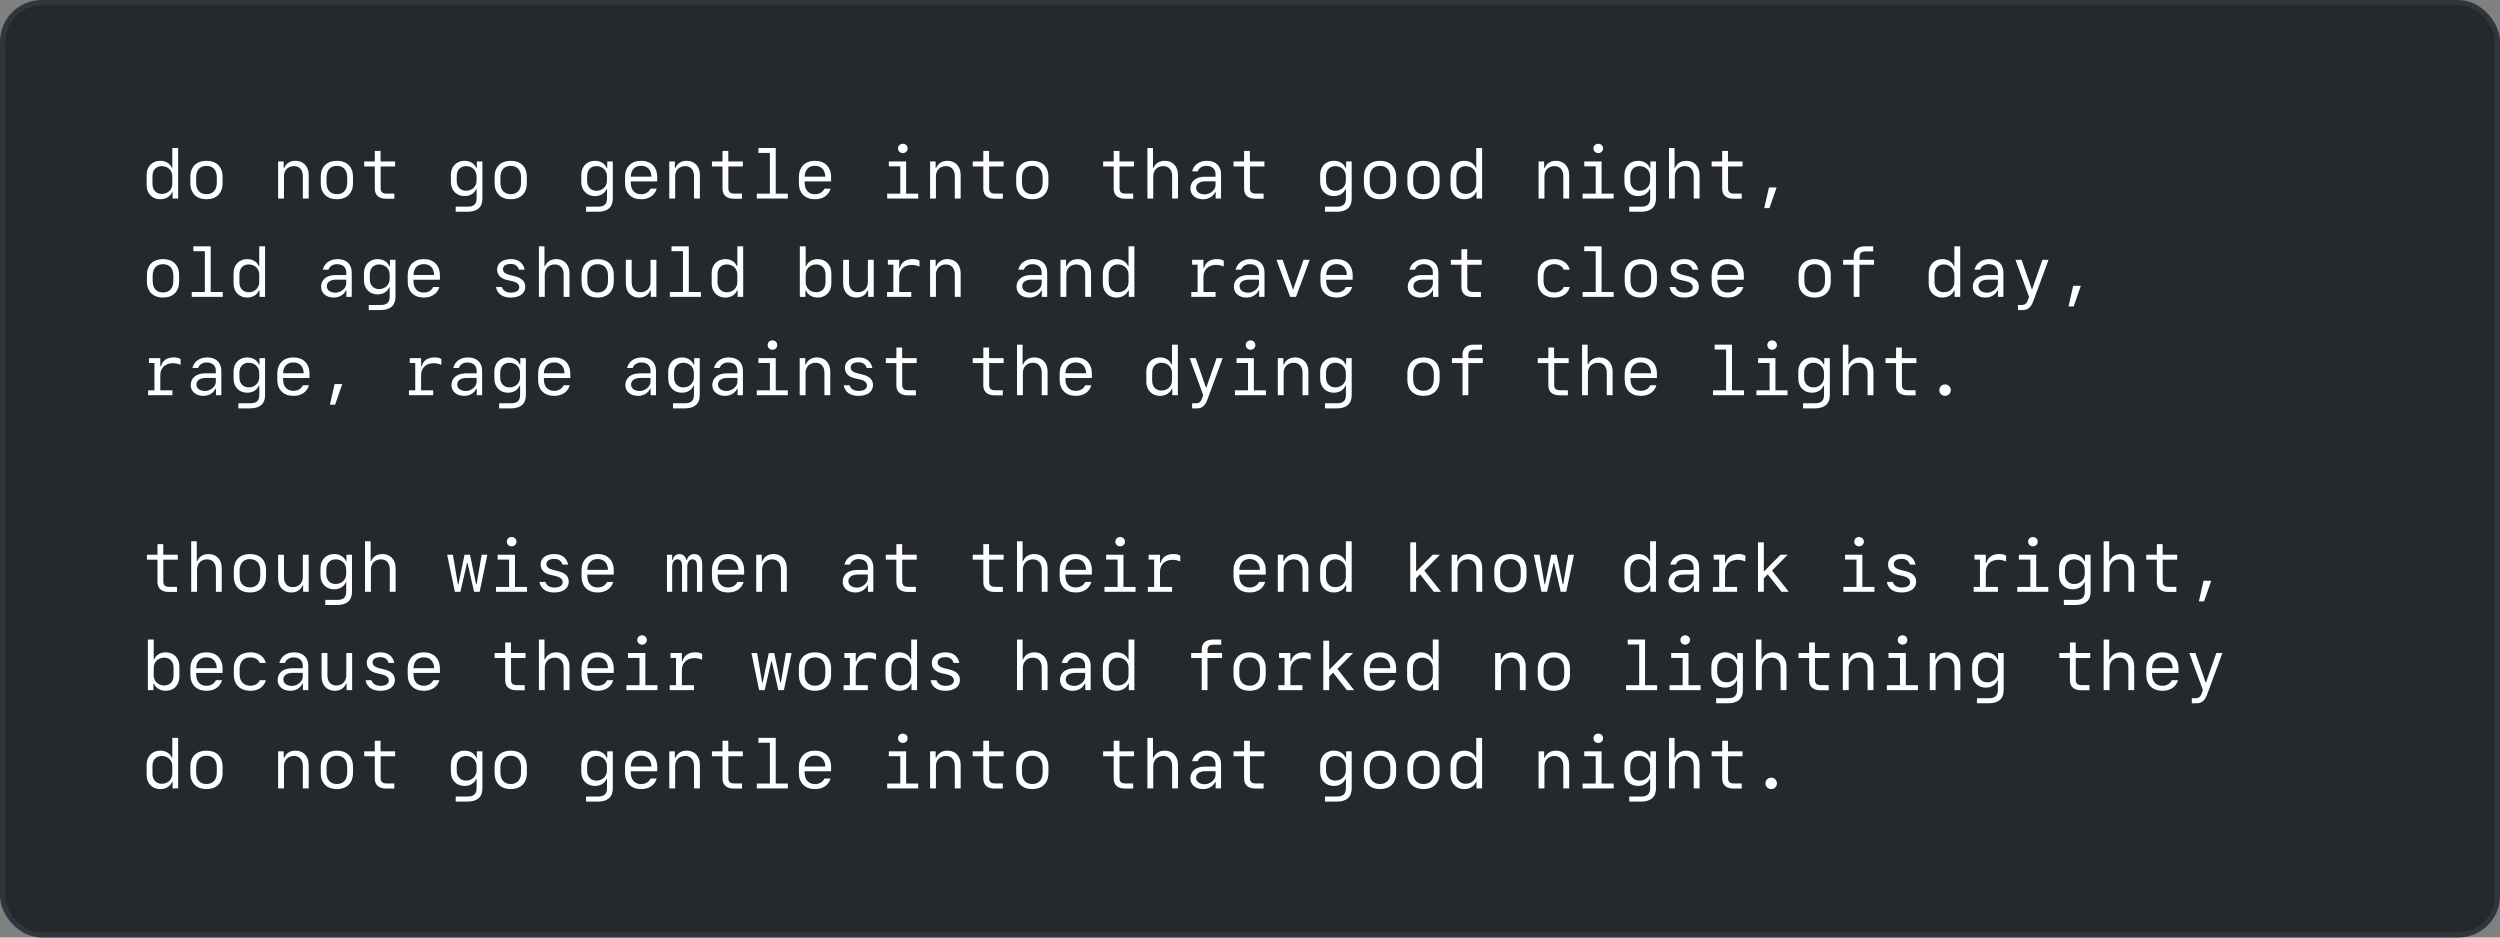 <svg width="3840" height="1440" viewBox="0 0 3840 1440" fill="none" xmlns="http://www.w3.org/2000/svg">
<rect x="0" y="0" width="3840" height="1440" fill="#808080" stroke="none"/>
<rect x="4" y="4" width="3832" height="1432" rx="60" fill="#24292E"/>
<rect x="4" y="4" width="3832" height="1432" rx="60" stroke="#2F363D" stroke-width="8"/>
<path d="M246.057 306.055C255.074 306.055 261.561 301.572 264.25 295.139H265.094V305H273.637V227.375H264.672V257.908H264.039C261.35 251.475 255.074 246.992 246.057 246.992C234.613 246.992 225.227 255.166 225.227 268.613V284.434C225.227 297.881 234.613 306.055 246.057 306.055ZM234.191 282.588V270.459C234.191 261.072 239.992 255.166 248.43 255.166C257.078 255.166 264.672 261.02 264.672 270.828V282.219C264.672 292.027 257.078 297.881 248.43 297.881C239.992 297.881 234.191 291.975 234.191 282.588ZM317.143 306.055C332.277 306.055 341.875 296.932 341.875 281.375V271.619C341.875 256.062 332.277 246.992 317.143 246.992C302.008 246.992 292.41 256.062 292.41 271.619V281.375C292.41 296.932 302.008 306.055 317.143 306.055ZM301.27 280.531V272.41C301.27 261.072 307.334 254.797 317.143 254.797C326.951 254.797 333.016 261.072 333.016 272.41V280.531C333.016 291.922 326.951 298.25 317.143 298.25C307.334 298.25 301.27 291.922 301.27 280.531ZM427.199 305H436.164V270.828C436.164 261.02 442.967 255.166 451.615 255.166C460.053 255.166 465.168 261.072 465.168 270.459V305H474.133V268.613C474.133 255.166 465.432 246.992 453.988 246.992C444.971 246.992 439.275 251.475 436.586 257.908H435.742V248.047H427.199V305ZM517.428 306.055C532.562 306.055 542.16 296.932 542.16 281.375V271.619C542.16 256.062 532.562 246.992 517.428 246.992C502.293 246.992 492.695 256.062 492.695 271.619V281.375C492.695 296.932 502.293 306.055 517.428 306.055ZM501.555 280.531V272.41C501.555 261.072 507.619 254.797 517.428 254.797C527.236 254.797 533.301 261.072 533.301 272.41V280.531C533.301 291.922 527.236 298.25 517.428 298.25C507.619 298.25 501.555 291.922 501.555 280.531ZM592.68 305.211H605.652V297.406H593.207C588.725 297.406 584.664 295.561 584.664 289.549V255.641H606.918V248.047H584.559V231.805H575.699V248.047H559.457V255.641H575.699V289.971C575.699 300.623 583.188 305.211 592.68 305.211ZM699.941 325.25H718.293C732.637 325.25 740.969 318.5 740.969 305.105V248.047H732.426V257.908H731.582C728.893 251.475 722.406 246.992 713.389 246.992C701.945 246.992 692.559 255.166 692.559 268.613V279.582C692.559 293.029 701.945 301.203 713.389 301.203C722.406 301.203 728.787 296.721 731.477 290.287H732.109V304.42C732.109 313.701 727.574 317.445 718.293 317.445H699.941V325.25ZM701.523 277.736V270.459C701.523 261.072 707.324 255.166 715.762 255.166C724.41 255.166 732.004 261.02 732.004 270.828V277.367C732.004 287.176 724.41 293.029 715.762 293.029C707.324 293.029 701.523 287.123 701.523 277.736ZM784.475 306.055C799.609 306.055 809.207 296.932 809.207 281.375V271.619C809.207 256.062 799.609 246.992 784.475 246.992C769.34 246.992 759.742 256.062 759.742 271.619V281.375C759.742 296.932 769.34 306.055 784.475 306.055ZM768.602 280.531V272.41C768.602 261.072 774.666 254.797 784.475 254.797C794.283 254.797 800.348 261.072 800.348 272.41V280.531C800.348 291.922 794.283 298.25 784.475 298.25C774.666 298.25 768.602 291.922 768.602 280.531ZM900.227 325.25H918.578C932.922 325.25 941.254 318.5 941.254 305.105V248.047H932.711V257.908H931.867C929.178 251.475 922.691 246.992 913.674 246.992C902.23 246.992 892.844 255.166 892.844 268.613V279.582C892.844 293.029 902.23 301.203 913.674 301.203C922.691 301.203 929.072 296.721 931.762 290.287H932.395V304.42C932.395 313.701 927.859 317.445 918.578 317.445H900.227V325.25ZM901.809 277.736V270.459C901.809 261.072 907.609 255.166 916.047 255.166C924.695 255.166 932.289 261.02 932.289 270.828V277.367C932.289 287.176 924.695 293.029 916.047 293.029C907.609 293.029 901.809 287.123 901.809 277.736ZM1000.63 271.355H968.887C969.256 260.545 975.268 254.691 984.76 254.691C994.252 254.691 1000.26 260.545 1000.63 271.355ZM960.027 281.375C960.027 296.668 969.625 306.055 984.76 306.055C996.836 306.055 1005.75 300.043 1008.7 289.812H999.209C996.889 295.086 991.457 298.355 984.76 298.355C974.951 298.355 968.887 291.922 968.887 280.531V278.633H1009.49V272.199C1009.49 256.484 999.947 246.992 984.76 246.992C969.625 246.992 960.027 256.379 960.027 272.146V281.375ZM1028.05 305H1037.02V270.828C1037.02 261.02 1043.82 255.166 1052.47 255.166C1060.91 255.166 1066.02 261.072 1066.02 270.459V305H1074.99V268.613C1074.99 255.166 1066.29 246.992 1054.84 246.992C1045.83 246.992 1040.13 251.475 1037.44 257.908H1036.6V248.047H1028.05V305ZM1126.77 305.211H1139.75V297.406H1127.3C1122.82 297.406 1118.76 295.561 1118.76 289.549V255.641H1141.01V248.047H1118.65V231.805H1109.79V248.047H1093.55V255.641H1109.79V289.971C1109.79 300.623 1117.28 305.211 1126.77 305.211ZM1162.42 305H1210.09V297.512H1191.53V227.375H1164.95V234.863H1182.57V297.512H1162.42V305ZM1267.68 271.355H1235.93C1236.3 260.545 1242.31 254.691 1251.81 254.691C1261.3 254.691 1267.31 260.545 1267.68 271.355ZM1227.07 281.375C1227.07 296.668 1236.67 306.055 1251.81 306.055C1263.88 306.055 1272.79 300.043 1275.75 289.812H1266.26C1263.94 295.086 1258.5 298.355 1251.81 298.355C1242 298.355 1235.93 291.922 1235.93 280.531V278.633H1276.54V272.199C1276.54 256.484 1266.99 246.992 1251.81 246.992C1236.67 246.992 1227.07 256.379 1227.07 272.146V281.375ZM1362.71 305H1410.38V297.512H1391.82V248.047H1365.24V255.535H1382.85V297.512H1362.71V305ZM1379.37 228.008C1379.37 232.121 1382.59 235.18 1386.75 235.18C1390.92 235.18 1394.14 232.121 1394.14 228.008C1394.14 223.895 1390.92 220.836 1386.75 220.836C1382.59 220.836 1379.37 223.895 1379.37 228.008ZM1428.62 305H1437.59V270.828C1437.59 261.02 1444.39 255.166 1453.04 255.166C1461.48 255.166 1466.59 261.072 1466.59 270.459V305H1475.56V268.613C1475.56 255.166 1466.86 246.992 1455.41 246.992C1446.4 246.992 1440.7 251.475 1438.01 257.908H1437.17V248.047H1428.62V305ZM1527.34 305.211H1540.32V297.406H1527.87C1523.39 297.406 1519.33 295.561 1519.33 289.549V255.641H1541.58V248.047H1519.22V231.805H1510.36V248.047H1494.12V255.641H1510.36V289.971C1510.36 300.623 1517.85 305.211 1527.34 305.211ZM1585.62 306.055C1600.75 306.055 1610.35 296.932 1610.35 281.375V271.619C1610.35 256.062 1600.75 246.992 1585.62 246.992C1570.48 246.992 1560.88 256.062 1560.88 271.619V281.375C1560.88 296.932 1570.48 306.055 1585.62 306.055ZM1569.74 280.531V272.41C1569.74 261.072 1575.81 254.797 1585.62 254.797C1595.42 254.797 1601.49 261.072 1601.49 272.41V280.531C1601.49 291.922 1595.42 298.25 1585.62 298.25C1575.81 298.25 1569.74 291.922 1569.74 280.531ZM1727.63 305.211H1740.6V297.406H1728.16C1723.67 297.406 1719.61 295.561 1719.61 289.549V255.641H1741.87V248.047H1719.51V231.805H1710.65V248.047H1694.41V255.641H1710.65V289.971C1710.65 300.623 1718.14 305.211 1727.63 305.211ZM1762.43 305H1771.4V270.828C1771.4 261.02 1778.2 255.166 1786.85 255.166C1795.29 255.166 1800.4 261.072 1800.4 270.459V305H1809.37V268.613C1809.37 255.166 1800.67 246.992 1789.22 246.992C1780.21 246.992 1774.4 251.475 1771.71 257.908H1770.98V227.375H1762.43V305ZM1847.97 306.055C1858.41 306.055 1864.37 299.832 1866.43 295.139H1867.27V305H1875.5V267.295C1875.5 255.271 1867.43 246.992 1853.98 246.992C1841.69 246.992 1833.62 253.426 1831.09 263.234H1839.74C1841.22 258.277 1846.6 254.744 1852.66 254.744C1861.79 254.744 1867.06 259.543 1867.06 267.453V271.461H1850.61C1836.58 271.461 1828.46 278.896 1828.46 289.602C1828.46 298.619 1835.63 306.055 1847.97 306.055ZM1837.21 288.494C1837.21 282.113 1843.38 278.527 1851.4 278.527H1867.06V284.539C1867.06 292.396 1857.83 298.566 1850.71 298.566C1843.17 298.566 1837.21 295.086 1837.21 288.494ZM1927.91 305.211H1940.89V297.406H1928.44C1923.96 297.406 1919.9 295.561 1919.9 289.549V255.641H1942.15V248.047H1919.79V231.805H1910.93V248.047H1894.69V255.641H1910.93V289.971C1910.93 300.623 1918.42 305.211 1927.91 305.211ZM2035.18 325.25H2053.53C2067.87 325.25 2076.2 318.5 2076.2 305.105V248.047H2067.66V257.908H2066.82C2064.13 251.475 2057.64 246.992 2048.62 246.992C2037.18 246.992 2027.79 255.166 2027.79 268.613V279.582C2027.79 293.029 2037.18 301.203 2048.62 301.203C2057.64 301.203 2064.02 296.721 2066.71 290.287H2067.34V304.42C2067.34 313.701 2062.81 317.445 2053.53 317.445H2035.18V325.25ZM2036.76 277.736V270.459C2036.76 261.072 2042.56 255.166 2051 255.166C2059.64 255.166 2067.24 261.02 2067.24 270.828V277.367C2067.24 287.176 2059.64 293.029 2051 293.029C2042.56 293.029 2036.76 287.123 2036.76 277.736ZM2119.71 306.055C2134.84 306.055 2144.44 296.932 2144.44 281.375V271.619C2144.44 256.062 2134.84 246.992 2119.71 246.992C2104.57 246.992 2094.98 256.062 2094.98 271.619V281.375C2094.98 296.932 2104.57 306.055 2119.71 306.055ZM2103.84 280.531V272.41C2103.84 261.072 2109.9 254.797 2119.71 254.797C2129.52 254.797 2135.58 261.072 2135.58 272.41V280.531C2135.58 291.922 2129.52 298.25 2119.71 298.25C2109.9 298.25 2103.84 291.922 2103.84 280.531ZM2186.47 306.055C2201.61 306.055 2211.2 296.932 2211.2 281.375V271.619C2211.2 256.062 2201.61 246.992 2186.47 246.992C2171.34 246.992 2161.74 256.062 2161.74 271.619V281.375C2161.74 296.932 2171.34 306.055 2186.47 306.055ZM2170.6 280.531V272.41C2170.6 261.072 2176.66 254.797 2186.47 254.797C2196.28 254.797 2202.34 261.072 2202.34 272.41V280.531C2202.34 291.922 2196.28 298.25 2186.47 298.25C2176.66 298.25 2170.6 291.922 2170.6 280.531ZM2248.91 306.055C2257.93 306.055 2264.41 301.572 2267.1 295.139H2267.95V305H2276.49V227.375H2267.52V257.908H2266.89C2264.2 251.475 2257.93 246.992 2248.91 246.992C2237.46 246.992 2228.08 255.166 2228.08 268.613V284.434C2228.08 297.881 2237.46 306.055 2248.91 306.055ZM2237.04 282.588V270.459C2237.04 261.072 2242.84 255.166 2251.28 255.166C2259.93 255.166 2267.52 261.02 2267.52 270.828V282.219C2267.52 292.027 2259.93 297.881 2251.28 297.881C2242.84 297.881 2237.04 291.975 2237.04 282.588ZM2363.29 305H2372.25V270.828C2372.25 261.02 2379.06 255.166 2387.71 255.166C2396.14 255.166 2401.26 261.072 2401.26 270.459V305H2410.22V268.613C2410.22 255.166 2401.52 246.992 2390.08 246.992C2381.06 246.992 2375.37 251.475 2372.68 257.908H2371.83V248.047H2363.29V305ZM2430.89 305H2478.57V297.512H2460V248.047H2433.43V255.535H2451.04V297.512H2430.89V305ZM2447.56 228.008C2447.56 232.121 2450.78 235.18 2454.94 235.18C2459.11 235.18 2462.32 232.121 2462.32 228.008C2462.32 223.895 2459.11 220.836 2454.94 220.836C2450.78 220.836 2447.56 223.895 2447.56 228.008ZM2502.51 325.25H2520.86C2535.2 325.25 2543.54 318.5 2543.54 305.105V248.047H2534.99V257.908H2534.15C2531.46 251.475 2524.97 246.992 2515.96 246.992C2504.51 246.992 2495.12 255.166 2495.12 268.613V279.582C2495.12 293.029 2504.51 301.203 2515.96 301.203C2524.97 301.203 2531.35 296.721 2534.04 290.287H2534.68V304.42C2534.68 313.701 2530.14 317.445 2520.86 317.445H2502.51V325.25ZM2504.09 277.736V270.459C2504.09 261.072 2509.89 255.166 2518.33 255.166C2526.98 255.166 2534.57 261.02 2534.57 270.828V277.367C2534.57 287.176 2526.98 293.029 2518.33 293.029C2509.89 293.029 2504.09 287.123 2504.09 277.736ZM2563.57 305H2572.54V270.828C2572.54 261.02 2579.34 255.166 2587.99 255.166C2596.43 255.166 2601.54 261.072 2601.54 270.459V305H2610.51V268.613C2610.51 255.166 2601.81 246.992 2590.36 246.992C2581.35 246.992 2575.54 251.475 2572.86 257.908H2572.12V227.375H2563.57V305ZM2662.29 305.211H2675.27V297.406H2662.82C2658.34 297.406 2654.28 295.561 2654.28 289.549V255.641H2676.53V248.047H2654.17V231.805H2645.31V248.047H2629.07V255.641H2645.31V289.971C2645.31 300.623 2652.8 305.211 2662.29 305.211ZM2717.82 319.713L2728.84 287.967H2717.08L2709.86 319.713H2717.82ZM250.381 457.055C265.516 457.055 275.113 447.932 275.113 432.375V422.619C275.113 407.062 265.516 397.992 250.381 397.992C235.246 397.992 225.648 407.062 225.648 422.619V432.375C225.648 447.932 235.246 457.055 250.381 457.055ZM234.508 431.531V423.41C234.508 412.072 240.572 405.797 250.381 405.797C260.189 405.797 266.254 412.072 266.254 423.41V431.531C266.254 442.922 260.189 449.25 250.381 449.25C240.572 449.25 234.508 442.922 234.508 431.531ZM294.52 456H342.191V448.512H323.629V378.375H297.051V385.863H314.664V448.512H294.52V456ZM379.58 457.055C388.598 457.055 395.084 452.572 397.773 446.139H398.617V456H407.16V378.375H398.195V408.908H397.562C394.873 402.475 388.598 397.992 379.58 397.992C368.137 397.992 358.75 406.166 358.75 419.613V435.434C358.75 448.881 368.137 457.055 379.58 457.055ZM367.715 433.588V421.459C367.715 412.072 373.516 406.166 381.953 406.166C390.602 406.166 398.195 412.02 398.195 421.828V433.219C398.195 443.027 390.602 448.881 381.953 448.881C373.516 448.881 367.715 442.975 367.715 433.588ZM512.734 457.055C523.176 457.055 529.135 450.832 531.191 446.139H532.035V456H540.262V418.295C540.262 406.271 532.193 397.992 518.746 397.992C506.459 397.992 498.391 404.426 495.859 414.234H504.508C505.984 409.277 511.363 405.744 517.428 405.744C526.551 405.744 531.824 410.543 531.824 418.453V422.461H515.371C501.344 422.461 493.223 429.896 493.223 440.602C493.223 449.619 500.395 457.055 512.734 457.055ZM501.977 439.494C501.977 433.113 508.146 429.527 516.162 429.527H531.824V435.539C531.824 443.396 522.596 449.566 515.477 449.566C507.936 449.566 501.977 446.086 501.977 439.494ZM566.418 476.25H584.77C599.113 476.25 607.445 469.5 607.445 456.105V399.047H598.902V408.908H598.059C595.369 402.475 588.883 397.992 579.865 397.992C568.422 397.992 559.035 406.166 559.035 419.613V430.582C559.035 444.029 568.422 452.203 579.865 452.203C588.883 452.203 595.264 447.721 597.953 441.287H598.586V455.42C598.586 464.701 594.051 468.445 584.77 468.445H566.418V476.25ZM568 428.736V421.459C568 412.072 573.801 406.166 582.238 406.166C590.887 406.166 598.48 412.02 598.48 421.828V428.367C598.48 438.176 590.887 444.029 582.238 444.029C573.801 444.029 568 438.123 568 428.736ZM666.824 422.355H635.078C635.447 411.545 641.459 405.691 650.951 405.691C660.443 405.691 666.455 411.545 666.824 422.355ZM626.219 432.375C626.219 447.668 635.816 457.055 650.951 457.055C663.027 457.055 671.939 451.043 674.893 440.812H665.4C663.08 446.086 657.648 449.355 650.951 449.355C641.143 449.355 635.078 442.922 635.078 431.531V429.633H675.684V423.199C675.684 407.484 666.139 397.992 650.951 397.992C635.816 397.992 626.219 407.379 626.219 423.146V432.375ZM784.422 457.055C797.764 457.055 806.834 450.99 806.834 440.496C806.834 432.428 801.719 426.996 790.697 424.307L783.156 422.461C776.723 420.879 772.557 418.242 772.557 413.391C772.557 408.223 777.303 405.428 784.58 405.428C791.277 405.428 795.496 408.539 797.131 414.234H805.885C803.934 405.059 797.553 397.992 784.738 397.992C772.188 397.992 763.645 404.109 763.645 413.971C763.645 422.092 768.76 427.84 779.043 430.107L786.689 431.795C793.018 433.219 797.553 436.066 797.553 441.182C797.553 446.508 792.438 449.461 784.791 449.461C777.408 449.461 772.24 445.98 770.975 440.812H761.852C763.434 450.621 771.344 457.055 784.422 457.055ZM827.77 456H836.734V421.828C836.734 412.02 843.537 406.166 852.186 406.166C860.623 406.166 865.738 412.072 865.738 421.459V456H874.703V419.613C874.703 406.166 866.002 397.992 854.559 397.992C845.541 397.992 839.74 402.475 837.051 408.908H836.312V378.375H827.77V456ZM917.998 457.055C933.133 457.055 942.73 447.932 942.73 432.375V422.619C942.73 407.062 933.133 397.992 917.998 397.992C902.863 397.992 893.266 407.062 893.266 422.619V432.375C893.266 447.932 902.863 457.055 917.998 457.055ZM902.125 431.531V423.41C902.125 412.072 908.189 405.797 917.998 405.797C927.807 405.797 933.871 412.072 933.871 423.41V431.531C933.871 442.922 927.807 449.25 917.998 449.25C908.189 449.25 902.125 442.922 902.125 431.531ZM981.438 457.055C990.455 457.055 996.15 452.572 998.84 446.139H999.684V456H1008.23V399.047H999.262V433.219C999.262 443.027 992.459 448.881 983.811 448.881C975.373 448.881 970.258 442.975 970.258 433.588V399.047H961.293V435.434C961.293 448.881 969.994 457.055 981.438 457.055ZM1028.9 456H1076.57V448.512H1058.01V378.375H1031.43V385.863H1049.04V448.512H1028.9V456ZM1113.96 457.055C1122.98 457.055 1129.46 452.572 1132.15 446.139H1133V456H1141.54V378.375H1132.57V408.908H1131.94C1129.25 402.475 1122.98 397.992 1113.96 397.992C1102.52 397.992 1093.13 406.166 1093.13 419.613V435.434C1093.13 448.881 1102.52 457.055 1113.96 457.055ZM1102.09 433.588V421.459C1102.09 412.072 1107.89 406.166 1116.33 406.166C1124.98 406.166 1132.57 412.02 1132.57 421.828V433.219C1132.57 443.027 1124.98 448.881 1116.33 448.881C1107.89 448.881 1102.09 442.975 1102.09 433.588ZM1256.13 457.055C1267.57 457.055 1276.96 448.881 1276.96 435.434V419.613C1276.96 406.166 1267.57 397.992 1256.13 397.992C1247.11 397.992 1240.84 402.475 1238.15 408.908H1237.52V378.375H1228.55V456H1237.09V446.139H1237.94C1240.63 452.572 1247.11 457.055 1256.13 457.055ZM1237.52 433.219V421.828C1237.52 412.02 1245.11 406.166 1253.76 406.166C1262.2 406.166 1268 412.072 1268 421.459V433.588C1268 442.975 1262.2 448.881 1253.76 448.881C1245.11 448.881 1237.52 443.027 1237.52 433.219ZM1315.25 457.055C1324.26 457.055 1329.96 452.572 1332.65 446.139H1333.49V456H1342.04V399.047H1333.07V433.219C1333.07 443.027 1326.27 448.881 1317.62 448.881C1309.18 448.881 1304.07 442.975 1304.07 433.588V399.047H1295.1V435.434C1295.1 448.881 1303.8 457.055 1315.25 457.055ZM1362.5 456H1399.73V448.512H1381.16V425.836C1381.16 412.02 1390.97 406.852 1400.57 406.852C1404.58 406.852 1408.9 407.801 1412.33 409.436V400.471C1409.32 398.678 1406.42 397.992 1401.78 397.992C1390.55 397.992 1384.49 403.266 1382.01 411.703H1381.16V399.047H1363.76V406.535H1372.2V448.512H1362.5V456ZM1428.62 456H1437.59V421.828C1437.59 412.02 1444.39 406.166 1453.04 406.166C1461.48 406.166 1466.59 412.072 1466.59 421.459V456H1475.56V419.613C1475.56 406.166 1466.86 397.992 1455.41 397.992C1446.4 397.992 1440.7 402.475 1438.01 408.908H1437.17V399.047H1428.62V456ZM1580.92 457.055C1591.36 457.055 1597.32 450.832 1599.38 446.139H1600.22V456H1608.45V418.295C1608.45 406.271 1600.38 397.992 1586.93 397.992C1574.65 397.992 1566.58 404.426 1564.05 414.234H1572.7C1574.17 409.277 1579.55 405.744 1585.62 405.744C1594.74 405.744 1600.01 410.543 1600.01 418.453V422.461H1583.56C1569.53 422.461 1561.41 429.896 1561.41 440.602C1561.41 449.619 1568.58 457.055 1580.92 457.055ZM1570.16 439.494C1570.16 433.113 1576.33 429.527 1584.35 429.527H1600.01V435.539C1600.01 443.396 1590.78 449.566 1583.66 449.566C1576.12 449.566 1570.16 446.086 1570.16 439.494ZM1628.91 456H1637.88V421.828C1637.88 412.02 1644.68 406.166 1653.33 406.166C1661.76 406.166 1666.88 412.072 1666.88 421.459V456H1675.84V419.613C1675.84 406.166 1667.14 397.992 1655.7 397.992C1646.68 397.992 1640.99 402.475 1638.3 408.908H1637.45V399.047H1628.91V456ZM1714.81 457.055C1723.83 457.055 1730.32 452.572 1733.01 446.139H1733.85V456H1742.39V378.375H1733.43V408.908H1732.8C1730.11 402.475 1723.83 397.992 1714.81 397.992C1703.37 397.992 1693.98 406.166 1693.98 419.613V435.434C1693.98 448.881 1703.37 457.055 1714.81 457.055ZM1702.95 433.588V421.459C1702.95 412.072 1708.75 406.166 1717.19 406.166C1725.84 406.166 1733.43 412.02 1733.43 421.828V433.219C1733.43 443.027 1725.84 448.881 1717.19 448.881C1708.75 448.881 1702.95 442.975 1702.95 433.588ZM1829.83 456H1867.06V448.512H1848.5V425.836C1848.5 412.02 1858.3 406.852 1867.9 406.852C1871.91 406.852 1876.23 407.801 1879.66 409.436V400.471C1876.66 398.678 1873.76 397.992 1869.12 397.992C1857.88 397.992 1851.82 403.266 1849.34 411.703H1848.5V399.047H1831.09V406.535H1839.53V448.512H1829.83V456ZM1914.73 457.055C1925.17 457.055 1931.13 450.832 1933.19 446.139H1934.03V456H1942.26V418.295C1942.26 406.271 1934.19 397.992 1920.74 397.992C1908.46 397.992 1900.39 404.426 1897.86 414.234H1906.5C1907.98 409.277 1913.36 405.744 1919.42 405.744C1928.55 405.744 1933.82 410.543 1933.82 418.453V422.461H1917.37C1903.34 422.461 1895.22 429.896 1895.22 440.602C1895.22 449.619 1902.39 457.055 1914.73 457.055ZM1903.97 439.494C1903.97 433.113 1910.14 429.527 1918.16 429.527H1933.82V435.539C1933.82 443.396 1924.59 449.566 1917.47 449.566C1909.93 449.566 1903.97 446.086 1903.97 439.494ZM1981.7 456H1990.67L2011.71 399.047H2002.27L1986.45 444.451H1985.92L1970.1 399.047H1960.66L1981.7 456ZM2068.82 422.355H2037.07C2037.44 411.545 2043.46 405.691 2052.95 405.691C2062.44 405.691 2068.45 411.545 2068.82 422.355ZM2028.21 432.375C2028.21 447.668 2037.81 457.055 2052.95 457.055C2065.02 457.055 2073.94 451.043 2076.89 440.812H2067.4C2065.08 446.086 2059.64 449.355 2052.95 449.355C2043.14 449.355 2037.07 442.922 2037.07 431.531V429.633H2077.68V423.199C2077.68 407.484 2068.13 397.992 2052.95 397.992C2037.81 397.992 2028.21 407.379 2028.21 423.146V432.375ZM2181.78 457.055C2192.22 457.055 2198.18 450.832 2200.23 446.139H2201.08V456H2209.3V418.295C2209.3 406.271 2201.24 397.992 2187.79 397.992C2175.5 397.992 2167.43 404.426 2164.9 414.234H2173.55C2175.03 409.277 2180.41 405.744 2186.47 405.744C2195.59 405.744 2200.87 410.543 2200.87 418.453V422.461H2184.41C2170.39 422.461 2162.27 429.896 2162.27 440.602C2162.27 449.619 2169.44 457.055 2181.78 457.055ZM2171.02 439.494C2171.02 433.113 2177.19 429.527 2185.21 429.527H2200.87V435.539C2200.87 443.396 2191.64 449.566 2184.52 449.566C2176.98 449.566 2171.02 446.086 2171.02 439.494ZM2261.72 456.211H2274.7V448.406H2262.25C2257.77 448.406 2253.71 446.561 2253.71 440.549V406.641H2275.96V399.047H2253.6V382.805H2244.74V399.047H2228.5V406.641H2244.74V440.971C2244.74 451.623 2252.23 456.211 2261.72 456.211ZM2387.34 457.055C2399.78 457.055 2408.38 451.096 2411.28 440.812H2401.84C2399.73 446.35 2394.35 449.25 2387.34 449.25C2377.53 449.25 2370.88 442.922 2370.88 431.531V423.41C2370.88 412.072 2377.53 405.797 2387.34 405.797C2394.3 405.797 2399.73 408.697 2401.79 414.234H2411.22C2408.27 404.004 2399.73 397.992 2387.34 397.992C2372.2 397.992 2362.02 407.062 2362.02 422.619V432.375C2362.02 447.932 2372.2 457.055 2387.34 457.055ZM2430.89 456H2478.57V448.512H2460V378.375H2433.43V385.863H2451.04V448.512H2430.89V456ZM2520.28 457.055C2535.41 457.055 2545.01 447.932 2545.01 432.375V422.619C2545.01 407.062 2535.41 397.992 2520.28 397.992C2505.14 397.992 2495.55 407.062 2495.55 422.619V432.375C2495.55 447.932 2505.14 457.055 2520.28 457.055ZM2504.41 431.531V423.41C2504.41 412.072 2510.47 405.797 2520.28 405.797C2530.09 405.797 2536.15 412.072 2536.15 423.41V431.531C2536.15 442.922 2530.09 449.25 2520.28 449.25C2510.47 449.25 2504.41 442.922 2504.41 431.531ZM2586.99 457.055C2600.33 457.055 2609.4 450.99 2609.4 440.496C2609.4 432.428 2604.29 426.996 2593.26 424.307L2585.72 422.461C2579.29 420.879 2575.12 418.242 2575.12 413.391C2575.12 408.223 2579.87 405.428 2587.15 405.428C2593.84 405.428 2598.06 408.539 2599.7 414.234H2608.45C2606.5 405.059 2600.12 397.992 2587.3 397.992C2574.75 397.992 2566.21 404.109 2566.21 413.971C2566.21 422.092 2571.33 427.84 2581.61 430.107L2589.26 431.795C2595.58 433.219 2600.12 436.066 2600.12 441.182C2600.12 446.508 2595 449.461 2587.36 449.461C2579.97 449.461 2574.81 445.98 2573.54 440.812H2564.42C2566 450.621 2573.91 457.055 2586.99 457.055ZM2669.68 422.355H2637.93C2638.3 411.545 2644.31 405.691 2653.8 405.691C2663.29 405.691 2669.31 411.545 2669.68 422.355ZM2629.07 432.375C2629.07 447.668 2638.67 457.055 2653.8 457.055C2665.88 457.055 2674.79 451.043 2677.74 440.812H2668.25C2665.93 446.086 2660.5 449.355 2653.8 449.355C2643.99 449.355 2637.93 442.922 2637.93 431.531V429.633H2678.54V423.199C2678.54 407.484 2668.99 397.992 2653.8 397.992C2638.67 397.992 2629.07 407.379 2629.07 423.146V432.375ZM2787.33 457.055C2802.46 457.055 2812.06 447.932 2812.06 432.375V422.619C2812.06 407.062 2802.46 397.992 2787.33 397.992C2772.19 397.992 2762.59 407.062 2762.59 422.619V432.375C2762.59 447.932 2772.19 457.055 2787.33 457.055ZM2771.45 431.531V423.41C2771.45 412.072 2777.52 405.797 2787.33 405.797C2797.13 405.797 2803.2 412.072 2803.2 423.41V431.531C2803.2 442.922 2797.13 449.25 2787.33 449.25C2777.52 449.25 2771.45 442.922 2771.45 431.531ZM2847.29 456H2856.14V406.641H2878.5V399.047H2856.25V394.037C2856.25 388.025 2860.31 386.18 2864.79 386.18H2877.24V378.375H2864.27C2854.77 378.375 2847.29 382.963 2847.29 393.615V399.047H2831.04V406.641H2847.29V456ZM2983.29 457.055C2992.3 457.055 2998.79 452.572 3001.48 446.139H3002.32V456H3010.87V378.375H3001.9V408.908H3001.27C2998.58 402.475 2992.3 397.992 2983.29 397.992C2971.84 397.992 2962.46 406.166 2962.46 419.613V435.434C2962.46 448.881 2971.84 457.055 2983.29 457.055ZM2971.42 433.588V421.459C2971.42 412.072 2977.22 406.166 2985.66 406.166C2994.31 406.166 3001.9 412.02 3001.9 421.828V433.219C3001.9 443.027 2994.31 448.881 2985.66 448.881C2977.22 448.881 2971.42 442.975 2971.42 433.588ZM3049.68 457.055C3060.12 457.055 3066.08 450.832 3068.14 446.139H3068.98V456H3077.21V418.295C3077.21 406.271 3069.14 397.992 3055.69 397.992C3043.4 397.992 3035.34 404.426 3032.8 414.234H3041.45C3042.93 409.277 3048.31 405.744 3054.37 405.744C3063.5 405.744 3068.77 410.543 3068.77 418.453V422.461H3052.32C3038.29 422.461 3030.17 429.896 3030.17 440.602C3030.17 449.619 3037.34 457.055 3049.68 457.055ZM3038.92 439.494C3038.92 433.113 3045.09 429.527 3053.11 429.527H3068.77V435.539C3068.77 443.396 3059.54 449.566 3052.42 449.566C3044.88 449.566 3038.92 446.086 3038.92 439.494ZM3099.57 476.25H3107.21C3114.6 476.25 3119.61 472.137 3123.14 462.592L3146.55 399.047H3137.17L3121.4 444.346H3120.82L3105.1 399.047H3095.72L3116.65 455.947L3114.6 461.59C3113.07 465.861 3110.32 468.445 3105.37 468.445H3099.57V476.25ZM3185.15 470.713L3196.18 438.967H3184.42L3177.19 470.713H3185.15ZM227.547 607H264.777V599.512H246.215V576.836C246.215 563.02 256.023 557.852 265.621 557.852C269.629 557.852 273.953 558.801 277.381 560.436V551.471C274.375 549.678 271.475 548.992 266.834 548.992C255.602 548.992 249.537 554.266 247.059 562.703H246.215V550.047H228.812V557.535H237.25V599.512H227.547V607ZM312.449 608.055C322.891 608.055 328.85 601.832 330.906 597.139H331.75V607H339.977V569.295C339.977 557.271 331.908 548.992 318.461 548.992C306.174 548.992 298.105 555.426 295.574 565.234H304.223C305.699 560.277 311.078 556.744 317.143 556.744C326.266 556.744 331.539 561.543 331.539 569.453V573.461H315.086C301.059 573.461 292.938 580.896 292.938 591.602C292.938 600.619 300.109 608.055 312.449 608.055ZM301.691 590.494C301.691 584.113 307.861 580.527 315.877 580.527H331.539V586.539C331.539 594.396 322.311 600.566 315.191 600.566C307.65 600.566 301.691 597.086 301.691 590.494ZM366.133 627.25H384.484C398.828 627.25 407.16 620.5 407.16 607.105V550.047H398.617V559.908H397.773C395.084 553.475 388.598 548.992 379.58 548.992C368.137 548.992 358.75 557.166 358.75 570.613V581.582C358.75 595.029 368.137 603.203 379.58 603.203C388.598 603.203 394.979 598.721 397.668 592.287H398.301V606.42C398.301 615.701 393.766 619.445 384.484 619.445H366.133V627.25ZM367.715 579.736V572.459C367.715 563.072 373.516 557.166 381.953 557.166C390.602 557.166 398.195 563.02 398.195 572.828V579.367C398.195 589.176 390.602 595.029 381.953 595.029C373.516 595.029 367.715 589.123 367.715 579.736ZM466.539 573.355H434.793C435.162 562.545 441.174 556.691 450.666 556.691C460.158 556.691 466.17 562.545 466.539 573.355ZM425.934 583.375C425.934 598.668 435.531 608.055 450.666 608.055C462.742 608.055 471.654 602.043 474.607 591.812H465.115C462.795 597.086 457.363 600.355 450.666 600.355C440.857 600.355 434.793 593.922 434.793 582.531V580.633H475.398V574.199C475.398 558.484 465.854 548.992 450.666 548.992C435.531 548.992 425.934 558.379 425.934 574.146V583.375ZM514.686 621.713L525.707 589.967H513.947L506.723 621.713H514.686ZM628.117 607H665.348V599.512H646.785V576.836C646.785 563.02 656.594 557.852 666.191 557.852C670.199 557.852 674.523 558.801 677.951 560.436V551.471C674.945 549.678 672.045 548.992 667.404 548.992C656.172 548.992 650.107 554.266 647.629 562.703H646.785V550.047H629.383V557.535H637.82V599.512H628.117V607ZM713.02 608.055C723.461 608.055 729.42 601.832 731.477 597.139H732.32V607H740.547V569.295C740.547 557.271 732.479 548.992 719.031 548.992C706.744 548.992 698.676 555.426 696.145 565.234H704.793C706.27 560.277 711.648 556.744 717.713 556.744C726.836 556.744 732.109 561.543 732.109 569.453V573.461H715.656C701.629 573.461 693.508 580.896 693.508 591.602C693.508 600.619 700.68 608.055 713.02 608.055ZM702.262 590.494C702.262 584.113 708.432 580.527 716.447 580.527H732.109V586.539C732.109 594.396 722.881 600.566 715.762 600.566C708.221 600.566 702.262 597.086 702.262 590.494ZM766.703 627.25H785.055C799.398 627.25 807.73 620.5 807.73 607.105V550.047H799.188V559.908H798.344C795.654 553.475 789.168 548.992 780.15 548.992C768.707 548.992 759.32 557.166 759.32 570.613V581.582C759.32 595.029 768.707 603.203 780.15 603.203C789.168 603.203 795.549 598.721 798.238 592.287H798.871V606.42C798.871 615.701 794.336 619.445 785.055 619.445H766.703V627.25ZM768.285 579.736V572.459C768.285 563.072 774.086 557.166 782.523 557.166C791.172 557.166 798.766 563.02 798.766 572.828V579.367C798.766 589.176 791.172 595.029 782.523 595.029C774.086 595.029 768.285 589.123 768.285 579.736ZM867.109 573.355H835.363C835.732 562.545 841.744 556.691 851.236 556.691C860.729 556.691 866.74 562.545 867.109 573.355ZM826.504 583.375C826.504 598.668 836.102 608.055 851.236 608.055C863.312 608.055 872.225 602.043 875.178 591.812H865.686C863.365 597.086 857.934 600.355 851.236 600.355C841.428 600.355 835.363 593.922 835.363 582.531V580.633H875.969V574.199C875.969 558.484 866.424 548.992 851.236 548.992C836.102 548.992 826.504 558.379 826.504 574.146V583.375ZM980.066 608.055C990.508 608.055 996.467 601.832 998.523 597.139H999.367V607H1007.59V569.295C1007.59 557.271 999.525 548.992 986.078 548.992C973.791 548.992 965.723 555.426 963.191 565.234H971.84C973.316 560.277 978.695 556.744 984.76 556.744C993.883 556.744 999.156 561.543 999.156 569.453V573.461H982.703C968.676 573.461 960.555 580.896 960.555 591.602C960.555 600.619 967.727 608.055 980.066 608.055ZM969.309 590.494C969.309 584.113 975.479 580.527 983.494 580.527H999.156V586.539C999.156 594.396 989.928 600.566 982.809 600.566C975.268 600.566 969.309 597.086 969.309 590.494ZM1033.75 627.25H1052.1C1066.45 627.25 1074.78 620.5 1074.78 607.105V550.047H1066.23V559.908H1065.39C1062.7 553.475 1056.21 548.992 1047.2 548.992C1035.75 548.992 1026.37 557.166 1026.37 570.613V581.582C1026.37 595.029 1035.75 603.203 1047.2 603.203C1056.21 603.203 1062.6 598.721 1065.29 592.287H1065.92V606.42C1065.92 615.701 1061.38 619.445 1052.1 619.445H1033.75V627.25ZM1035.33 579.736V572.459C1035.33 563.072 1041.13 557.166 1049.57 557.166C1058.22 557.166 1065.81 563.02 1065.81 572.828V579.367C1065.81 589.176 1058.22 595.029 1049.57 595.029C1041.13 595.029 1035.33 589.123 1035.33 579.736ZM1113.59 608.055C1124.03 608.055 1129.99 601.832 1132.05 597.139H1132.89V607H1141.12V569.295C1141.12 557.271 1133.05 548.992 1119.6 548.992C1107.31 548.992 1099.25 555.426 1096.71 565.234H1105.36C1106.84 560.277 1112.22 556.744 1118.28 556.744C1127.41 556.744 1132.68 561.543 1132.68 569.453V573.461H1116.23C1102.2 573.461 1094.08 580.896 1094.08 591.602C1094.08 600.619 1101.25 608.055 1113.59 608.055ZM1102.83 590.494C1102.83 584.113 1109 580.527 1117.02 580.527H1132.68V586.539C1132.68 594.396 1123.45 600.566 1116.33 600.566C1108.79 600.566 1102.83 597.086 1102.83 590.494ZM1162.42 607H1210.09V599.512H1191.53V550.047H1164.95V557.535H1182.57V599.512H1162.42V607ZM1179.09 530.008C1179.09 534.121 1182.3 537.18 1186.47 537.18C1190.63 537.18 1193.85 534.121 1193.85 530.008C1193.85 525.895 1190.63 522.836 1186.47 522.836C1182.3 522.836 1179.09 525.895 1179.09 530.008ZM1228.34 607H1237.3V572.828C1237.3 563.02 1244.11 557.166 1252.76 557.166C1261.19 557.166 1266.31 563.072 1266.31 572.459V607H1275.27V570.613C1275.27 557.166 1266.57 548.992 1255.13 548.992C1246.11 548.992 1240.42 553.475 1237.73 559.908H1236.88V550.047H1228.34V607ZM1318.52 608.055C1331.86 608.055 1340.93 601.99 1340.93 591.496C1340.93 583.428 1335.81 577.996 1324.79 575.307L1317.25 573.461C1310.82 571.879 1306.65 569.242 1306.65 564.391C1306.65 559.223 1311.4 556.428 1318.67 556.428C1325.37 556.428 1329.59 559.539 1331.22 565.234H1339.98C1338.03 556.059 1331.65 548.992 1318.83 548.992C1306.28 548.992 1297.74 555.109 1297.74 564.971C1297.74 573.092 1302.85 578.84 1313.14 581.107L1320.78 582.795C1327.11 584.219 1331.65 587.066 1331.65 592.182C1331.65 597.508 1326.53 600.461 1318.88 600.461C1311.5 600.461 1306.33 596.98 1305.07 591.812H1295.95C1297.53 601.621 1305.44 608.055 1318.52 608.055ZM1393.82 607.211H1406.79V599.406H1394.35C1389.87 599.406 1385.8 597.561 1385.8 591.549V557.641H1408.06V550.047H1385.7V533.805H1376.84V550.047H1360.6V557.641H1376.84V591.971C1376.84 602.623 1384.33 607.211 1393.82 607.211ZM1527.34 607.211H1540.32V599.406H1527.87C1523.39 599.406 1519.33 597.561 1519.33 591.549V557.641H1541.58V550.047H1519.22V533.805H1510.36V550.047H1494.12V557.641H1510.36V591.971C1510.36 602.623 1517.85 607.211 1527.34 607.211ZM1562.15 607H1571.11V572.828C1571.11 563.02 1577.92 557.166 1586.56 557.166C1595 557.166 1600.12 563.072 1600.12 572.459V607H1609.08V570.613C1609.08 557.166 1600.38 548.992 1588.94 548.992C1579.92 548.992 1574.12 553.475 1571.43 559.908H1570.69V529.375H1562.15V607ZM1668.25 573.355H1636.5C1636.87 562.545 1642.88 556.691 1652.38 556.691C1661.87 556.691 1667.88 562.545 1668.25 573.355ZM1627.64 583.375C1627.64 598.668 1637.24 608.055 1652.38 608.055C1664.45 608.055 1673.37 602.043 1676.32 591.812H1666.83C1664.51 597.086 1659.07 600.355 1652.38 600.355C1642.57 600.355 1636.5 593.922 1636.5 582.531V580.633H1677.11V574.199C1677.11 558.484 1667.56 548.992 1652.38 548.992C1637.24 548.992 1627.64 558.379 1627.64 574.146V583.375ZM1781.58 608.055C1790.59 608.055 1797.08 603.572 1799.77 597.139H1800.61V607H1809.16V529.375H1800.19V559.908H1799.56C1796.87 553.475 1790.59 548.992 1781.58 548.992C1770.13 548.992 1760.75 557.166 1760.75 570.613V586.434C1760.75 599.881 1770.13 608.055 1781.58 608.055ZM1769.71 584.588V572.459C1769.71 563.072 1775.51 557.166 1783.95 557.166C1792.6 557.166 1800.19 563.02 1800.19 572.828V584.219C1800.19 594.027 1792.6 599.881 1783.95 599.881C1775.51 599.881 1769.71 593.975 1769.71 584.588ZM1831.09 627.25H1838.74C1846.12 627.25 1851.13 623.137 1854.67 613.592L1878.08 550.047H1868.69L1852.93 595.346H1852.35L1836.63 550.047H1827.24L1848.18 606.947L1846.12 612.59C1844.59 616.861 1841.85 619.445 1836.89 619.445H1831.09V627.25ZM1896.8 607H1944.47V599.512H1925.91V550.047H1899.33V557.535H1916.95V599.512H1896.8V607ZM1913.46 530.008C1913.46 534.121 1916.68 537.18 1920.85 537.18C1925.01 537.18 1928.23 534.121 1928.23 530.008C1928.23 525.895 1925.01 522.836 1920.85 522.836C1916.68 522.836 1913.46 525.895 1913.46 530.008ZM1962.72 607H1971.68V572.828C1971.68 563.02 1978.49 557.166 1987.13 557.166C1995.57 557.166 2000.69 563.072 2000.69 572.459V607H2009.65V570.613C2009.65 557.166 2000.95 548.992 1989.51 548.992C1980.49 548.992 1974.79 553.475 1972.11 559.908H1971.26V550.047H1962.72V607ZM2035.18 627.25H2053.53C2067.87 627.25 2076.2 620.5 2076.2 607.105V550.047H2067.66V559.908H2066.82C2064.13 553.475 2057.64 548.992 2048.62 548.992C2037.18 548.992 2027.79 557.166 2027.79 570.613V581.582C2027.79 595.029 2037.18 603.203 2048.62 603.203C2057.64 603.203 2064.02 598.721 2066.71 592.287H2067.34V606.42C2067.34 615.701 2062.81 619.445 2053.53 619.445H2035.18V627.25ZM2036.76 579.736V572.459C2036.76 563.072 2042.56 557.166 2051 557.166C2059.64 557.166 2067.24 563.02 2067.24 572.828V579.367C2067.24 589.176 2059.64 595.029 2051 595.029C2042.56 595.029 2036.76 589.123 2036.76 579.736ZM2186.47 608.055C2201.61 608.055 2211.2 598.932 2211.2 583.375V573.619C2211.2 558.062 2201.61 548.992 2186.47 548.992C2171.34 548.992 2161.74 558.062 2161.74 573.619V583.375C2161.74 598.932 2171.34 608.055 2186.47 608.055ZM2170.6 582.531V574.41C2170.6 563.072 2176.66 556.797 2186.47 556.797C2196.28 556.797 2202.34 563.072 2202.34 574.41V582.531C2202.34 593.922 2196.28 600.25 2186.47 600.25C2176.66 600.25 2170.6 593.922 2170.6 582.531ZM2246.43 607H2255.29V557.641H2277.65V550.047H2255.39V545.037C2255.39 539.025 2259.46 537.18 2263.94 537.18H2276.38V529.375H2263.41C2253.92 529.375 2246.43 533.963 2246.43 544.615V550.047H2230.19V557.641H2246.43V607ZM2395.25 607.211H2408.22V599.406H2395.77C2391.29 599.406 2387.23 597.561 2387.23 591.549V557.641H2409.48V550.047H2387.12V533.805H2378.27V550.047H2362.02V557.641H2378.27V591.971C2378.27 602.623 2385.75 607.211 2395.25 607.211ZM2430.05 607H2439.02V572.828C2439.02 563.02 2445.82 557.166 2454.47 557.166C2462.9 557.166 2468.02 563.072 2468.02 572.459V607H2476.98V570.613C2476.98 557.166 2468.28 548.992 2456.84 548.992C2447.82 548.992 2442.02 553.475 2439.33 559.908H2438.59V529.375H2430.05V607ZM2536.15 573.355H2504.41C2504.78 562.545 2510.79 556.691 2520.28 556.691C2529.77 556.691 2535.78 562.545 2536.15 573.355ZM2495.55 583.375C2495.55 598.668 2505.14 608.055 2520.28 608.055C2532.36 608.055 2541.27 602.043 2544.22 591.812H2534.73C2532.41 597.086 2526.98 600.355 2520.28 600.355C2510.47 600.355 2504.41 593.922 2504.41 582.531V580.633H2545.01V574.199C2545.01 558.484 2535.47 548.992 2520.28 548.992C2505.14 548.992 2495.55 558.379 2495.55 574.146V583.375ZM2631.18 607H2678.85V599.512H2660.29V529.375H2633.71V536.863H2651.32V599.512H2631.18V607ZM2697.94 607H2745.61V599.512H2727.05V550.047H2700.47V557.535H2718.09V599.512H2697.94V607ZM2714.61 530.008C2714.61 534.121 2717.82 537.18 2721.99 537.18C2726.15 537.18 2729.37 534.121 2729.37 530.008C2729.37 525.895 2726.15 522.836 2721.99 522.836C2717.82 522.836 2714.61 525.895 2714.61 530.008ZM2769.55 627.25H2787.91C2802.25 627.25 2810.58 620.5 2810.58 607.105V550.047H2802.04V559.908H2801.2C2798.51 553.475 2792.02 548.992 2783 548.992C2771.56 548.992 2762.17 557.166 2762.17 570.613V581.582C2762.17 595.029 2771.56 603.203 2783 603.203C2792.02 603.203 2798.4 598.721 2801.09 592.287H2801.72V606.42C2801.72 615.701 2797.19 619.445 2787.91 619.445H2769.55V627.25ZM2771.14 579.736V572.459C2771.14 563.072 2776.94 557.166 2785.38 557.166C2794.02 557.166 2801.62 563.02 2801.62 572.828V579.367C2801.62 589.176 2794.02 595.029 2785.38 595.029C2776.94 595.029 2771.14 589.123 2771.14 579.736ZM2830.62 607H2839.59V572.828C2839.59 563.02 2846.39 557.166 2855.04 557.166C2863.47 557.166 2868.59 563.072 2868.59 572.459V607H2877.55V570.613C2877.55 557.166 2868.85 548.992 2857.41 548.992C2848.39 548.992 2842.59 553.475 2839.9 559.908H2839.16V529.375H2830.62V607ZM2929.34 607.211H2942.31V599.406H2929.87C2925.38 599.406 2921.32 597.561 2921.32 591.549V557.641H2943.58V550.047H2921.22V533.805H2912.36V550.047H2896.12V557.641H2912.36V591.971C2912.36 602.623 2919.85 607.211 2929.34 607.211ZM2987.61 608.002C2992.62 608.002 2996.42 604.152 2996.42 599.248C2996.42 594.344 2992.62 590.494 2987.61 590.494C2982.65 590.494 2978.8 594.344 2978.8 599.248C2978.8 604.152 2982.65 608.002 2987.61 608.002ZM258.871 909.211H271.844V901.406H259.398C254.916 901.406 250.855 899.561 250.855 893.549V859.641H273.109V852.047H250.75V835.805H241.891V852.047H225.648V859.641H241.891V893.971C241.891 904.623 249.379 909.211 258.871 909.211ZM293.676 909H302.641V874.828C302.641 865.02 309.443 859.166 318.092 859.166C326.529 859.166 331.645 865.072 331.645 874.459V909H340.609V872.613C340.609 859.166 331.908 850.992 320.465 850.992C311.447 850.992 305.646 855.475 302.957 861.908H302.219V831.375H293.676V909ZM383.904 910.055C399.039 910.055 408.637 900.932 408.637 885.375V875.619C408.637 860.062 399.039 850.992 383.904 850.992C368.77 850.992 359.172 860.062 359.172 875.619V885.375C359.172 900.932 368.77 910.055 383.904 910.055ZM368.031 884.531V876.41C368.031 865.072 374.096 858.797 383.904 858.797C393.713 858.797 399.777 865.072 399.777 876.41V884.531C399.777 895.922 393.713 902.25 383.904 902.25C374.096 902.25 368.031 895.922 368.031 884.531ZM447.344 910.055C456.361 910.055 462.057 905.572 464.746 899.139H465.59V909H474.133V852.047H465.168V886.219C465.168 896.027 458.365 901.881 449.717 901.881C441.279 901.881 436.164 895.975 436.164 886.588V852.047H427.199V888.434C427.199 901.881 435.9 910.055 447.344 910.055ZM499.656 929.25H518.008C532.352 929.25 540.684 922.5 540.684 909.105V852.047H532.141V861.908H531.297C528.607 855.475 522.121 850.992 513.104 850.992C501.66 850.992 492.273 859.166 492.273 872.613V883.582C492.273 897.029 501.66 905.203 513.104 905.203C522.121 905.203 528.502 900.721 531.191 894.287H531.824V908.42C531.824 917.701 527.289 921.445 518.008 921.445H499.656V929.25ZM501.238 881.736V874.459C501.238 865.072 507.039 859.166 515.477 859.166C524.125 859.166 531.719 865.02 531.719 874.828V881.367C531.719 891.176 524.125 897.029 515.477 897.029C507.039 897.029 501.238 891.123 501.238 881.736ZM560.723 909H569.688V874.828C569.688 865.02 576.49 859.166 585.139 859.166C593.576 859.166 598.691 865.072 598.691 874.459V909H607.656V872.613C607.656 859.166 598.955 850.992 587.512 850.992C578.494 850.992 572.693 855.475 570.004 861.908H569.266V831.375H560.723V909ZM698.676 909H707.219L717.291 864.809H718.135L728.207 909H736.75L748.562 852.047H739.809L732.109 897.398H731.266L721.932 852.1H713.494L704.16 897.398H703.316L695.617 852.047H686.863L698.676 909ZM761.852 909H809.523V901.512H790.961V852.047H764.383V859.535H781.996V901.512H761.852V909ZM778.516 832.008C778.516 836.121 781.732 839.18 785.898 839.18C790.064 839.18 793.281 836.121 793.281 832.008C793.281 827.895 790.064 824.836 785.898 824.836C781.732 824.836 778.516 827.895 778.516 832.008ZM851.184 910.055C864.525 910.055 873.596 903.99 873.596 893.496C873.596 885.428 868.48 879.996 857.459 877.307L849.918 875.461C843.484 873.879 839.318 871.242 839.318 866.391C839.318 861.223 844.064 858.428 851.342 858.428C858.039 858.428 862.258 861.539 863.893 867.234H872.646C870.695 858.059 864.314 850.992 851.5 850.992C838.949 850.992 830.406 857.109 830.406 866.971C830.406 875.092 835.521 880.84 845.805 883.107L853.451 884.795C859.779 886.219 864.314 889.066 864.314 894.182C864.314 899.508 859.199 902.461 851.553 902.461C844.17 902.461 839.002 898.98 837.736 893.812H828.613C830.195 903.621 838.105 910.055 851.184 910.055ZM933.871 875.355H902.125C902.494 864.545 908.506 858.691 917.998 858.691C927.49 858.691 933.502 864.545 933.871 875.355ZM893.266 885.375C893.266 900.668 902.863 910.055 917.998 910.055C930.074 910.055 938.986 904.043 941.939 893.812H932.447C930.127 899.086 924.695 902.355 917.998 902.355C908.189 902.355 902.125 895.922 902.125 884.531V882.633H942.73V876.199C942.73 860.484 933.186 850.992 917.998 850.992C902.863 850.992 893.266 860.379 893.266 876.146V885.375ZM1024.47 909H1032.48V870.82C1032.48 863.754 1035.54 859.166 1040.39 859.166C1045.67 859.166 1047.62 863.016 1047.62 869.871V909H1055.63V870.82C1055.63 863.754 1058.64 859.166 1063.49 859.166C1068.87 859.166 1070.56 862.963 1070.56 869.924V909H1078.57V867.076C1078.57 856.688 1073.88 850.992 1066.39 850.992C1060.64 850.992 1056.48 854.789 1055.05 860.168H1054.21C1053 854.789 1048.99 850.992 1043.66 850.992C1038.29 850.992 1034.38 854.895 1033.28 860.326H1032.43V852.047H1024.47V909ZM1134.16 875.355H1102.41C1102.78 864.545 1108.79 858.691 1118.28 858.691C1127.78 858.691 1133.79 864.545 1134.16 875.355ZM1093.55 885.375C1093.55 900.668 1103.15 910.055 1118.28 910.055C1130.36 910.055 1139.27 904.043 1142.22 893.812H1132.73C1130.41 899.086 1124.98 902.355 1118.28 902.355C1108.47 902.355 1102.41 895.922 1102.41 884.531V882.633H1143.02V876.199C1143.02 860.484 1133.47 850.992 1118.28 850.992C1103.15 850.992 1093.55 860.379 1093.55 876.146V885.375ZM1161.58 909H1170.54V874.828C1170.54 865.02 1177.35 859.166 1185.99 859.166C1194.43 859.166 1199.55 865.072 1199.55 874.459V909H1208.51V872.613C1208.51 859.166 1199.81 850.992 1188.37 850.992C1179.35 850.992 1173.65 855.475 1170.96 861.908H1170.12V852.047H1161.58V909ZM1313.88 910.055C1324.32 910.055 1330.28 903.832 1332.33 899.139H1333.18V909H1341.4V871.295C1341.4 859.271 1333.33 850.992 1319.89 850.992C1307.6 850.992 1299.53 857.426 1297 867.234H1305.65C1307.12 862.277 1312.5 858.744 1318.57 858.744C1327.69 858.744 1332.96 863.543 1332.96 871.453V875.461H1316.51C1302.48 875.461 1294.36 882.896 1294.36 893.602C1294.36 902.619 1301.54 910.055 1313.88 910.055ZM1303.12 892.494C1303.12 886.113 1309.29 882.527 1317.3 882.527H1332.96V888.539C1332.96 896.396 1323.74 902.566 1316.62 902.566C1309.08 902.566 1303.12 899.086 1303.12 892.494ZM1393.82 909.211H1406.79V901.406H1394.35C1389.87 901.406 1385.8 899.561 1385.8 893.549V859.641H1408.06V852.047H1385.7V835.805H1376.84V852.047H1360.6V859.641H1376.84V893.971C1376.84 904.623 1384.33 909.211 1393.82 909.211ZM1527.34 909.211H1540.32V901.406H1527.87C1523.39 901.406 1519.33 899.561 1519.33 893.549V859.641H1541.58V852.047H1519.22V835.805H1510.36V852.047H1494.12V859.641H1510.36V893.971C1510.36 904.623 1517.85 909.211 1527.34 909.211ZM1562.15 909H1571.11V874.828C1571.11 865.02 1577.92 859.166 1586.56 859.166C1595 859.166 1600.12 865.072 1600.12 874.459V909H1609.08V872.613C1609.08 859.166 1600.38 850.992 1588.94 850.992C1579.92 850.992 1574.12 855.475 1571.43 861.908H1570.69V831.375H1562.15V909ZM1668.25 875.355H1636.5C1636.87 864.545 1642.88 858.691 1652.38 858.691C1661.87 858.691 1667.88 864.545 1668.25 875.355ZM1627.64 885.375C1627.64 900.668 1637.24 910.055 1652.38 910.055C1664.45 910.055 1673.37 904.043 1676.32 893.812H1666.83C1664.51 899.086 1659.07 902.355 1652.38 902.355C1642.57 902.355 1636.5 895.922 1636.5 884.531V882.633H1677.11V876.199C1677.11 860.484 1667.56 850.992 1652.38 850.992C1637.24 850.992 1627.64 860.379 1627.64 876.146V885.375ZM1696.52 909H1744.19V901.512H1725.62V852.047H1699.05V859.535H1716.66V901.512H1696.52V909ZM1713.18 832.008C1713.18 836.121 1716.4 839.18 1720.56 839.18C1724.73 839.18 1727.95 836.121 1727.95 832.008C1727.95 827.895 1724.73 824.836 1720.56 824.836C1716.4 824.836 1713.18 827.895 1713.18 832.008ZM1763.07 909H1800.3V901.512H1781.73V878.836C1781.73 865.02 1791.54 859.852 1801.14 859.852C1805.15 859.852 1809.47 860.801 1812.9 862.436V853.471C1809.89 851.678 1806.99 850.992 1802.35 850.992C1791.12 850.992 1785.06 856.266 1782.58 864.703H1781.73V852.047H1764.33V859.535H1772.77V901.512H1763.07V909ZM1935.3 875.355H1903.55C1903.92 864.545 1909.93 858.691 1919.42 858.691C1928.92 858.691 1934.93 864.545 1935.3 875.355ZM1894.69 885.375C1894.69 900.668 1904.29 910.055 1919.42 910.055C1931.5 910.055 1940.41 904.043 1943.37 893.812H1933.87C1931.55 899.086 1926.12 902.355 1919.42 902.355C1909.62 902.355 1903.55 895.922 1903.55 884.531V882.633H1944.16V876.199C1944.16 860.484 1934.61 850.992 1919.42 850.992C1904.29 850.992 1894.69 860.379 1894.69 876.146V885.375ZM1962.72 909H1971.68V874.828C1971.68 865.02 1978.49 859.166 1987.13 859.166C1995.57 859.166 2000.69 865.072 2000.69 874.459V909H2009.65V872.613C2009.65 859.166 2000.95 850.992 1989.51 850.992C1980.49 850.992 1974.79 855.475 1972.11 861.908H1971.26V852.047H1962.72V909ZM2048.62 910.055C2057.64 910.055 2064.13 905.572 2066.82 899.139H2067.66V909H2076.2V831.375H2067.24V861.908H2066.61C2063.92 855.475 2057.64 850.992 2048.62 850.992C2037.18 850.992 2027.79 859.166 2027.79 872.613V888.434C2027.79 901.881 2037.18 910.055 2048.62 910.055ZM2036.76 886.588V874.459C2036.76 865.072 2042.56 859.166 2051 859.166C2059.64 859.166 2067.24 865.02 2067.24 874.828V886.219C2067.24 896.027 2059.64 901.881 2051 901.881C2042.56 901.881 2036.76 895.975 2036.76 886.588ZM2166.17 909H2175.13V888.223L2181.2 882.211L2202.34 909H2213.47L2187.74 876.463L2211.84 852.047H2200.76L2176.08 877.043H2175.13V833.062H2166.17V909ZM2229.77 909H2238.73V874.828C2238.73 865.02 2245.53 859.166 2254.18 859.166C2262.62 859.166 2267.73 865.072 2267.73 874.459V909H2276.7V872.613C2276.7 859.166 2268 850.992 2256.55 850.992C2247.54 850.992 2241.84 855.475 2239.15 861.908H2238.31V852.047H2229.77V909ZM2319.99 910.055C2335.13 910.055 2344.73 900.932 2344.73 885.375V875.619C2344.73 860.062 2335.13 850.992 2319.99 850.992C2304.86 850.992 2295.26 860.062 2295.26 875.619V885.375C2295.26 900.932 2304.86 910.055 2319.99 910.055ZM2304.12 884.531V876.41C2304.12 865.072 2310.19 858.797 2319.99 858.797C2329.8 858.797 2335.87 865.072 2335.87 876.41V884.531C2335.87 895.922 2329.8 902.25 2319.99 902.25C2310.19 902.25 2304.12 895.922 2304.12 884.531ZM2367.72 909H2376.26L2386.33 864.809H2387.18L2397.25 909H2405.79L2417.61 852.047H2408.85L2401.15 897.398H2400.31L2390.97 852.1H2382.54L2373.2 897.398H2372.36L2364.66 852.047H2355.91L2367.72 909ZM2515.96 910.055C2524.97 910.055 2531.46 905.572 2534.15 899.139H2534.99V909H2543.54V831.375H2534.57V861.908H2533.94C2531.25 855.475 2524.97 850.992 2515.96 850.992C2504.51 850.992 2495.12 859.166 2495.12 872.613V888.434C2495.12 901.881 2504.51 910.055 2515.96 910.055ZM2504.09 886.588V874.459C2504.09 865.072 2509.89 859.166 2518.33 859.166C2526.98 859.166 2534.57 865.02 2534.57 874.828V886.219C2534.57 896.027 2526.98 901.881 2518.33 901.881C2509.89 901.881 2504.09 895.975 2504.09 886.588ZM2582.35 910.055C2592.79 910.055 2598.75 903.832 2600.8 899.139H2601.65V909H2609.88V871.295C2609.88 859.271 2601.81 850.992 2588.36 850.992C2576.07 850.992 2568 857.426 2565.47 867.234H2574.12C2575.6 862.277 2580.98 858.744 2587.04 858.744C2596.16 858.744 2601.44 863.543 2601.44 871.453V875.461H2584.98C2570.96 875.461 2562.84 882.896 2562.84 893.602C2562.84 902.619 2570.01 910.055 2582.35 910.055ZM2571.59 892.494C2571.59 886.113 2577.76 882.527 2585.78 882.527H2601.44V888.539C2601.44 896.396 2592.21 902.566 2585.09 902.566C2577.55 902.566 2571.59 899.086 2571.59 892.494ZM2630.97 909H2668.2V901.512H2649.64V878.836C2649.64 865.02 2659.45 859.852 2669.04 859.852C2673.05 859.852 2677.38 860.801 2680.8 862.436V853.471C2677.8 851.678 2674.9 850.992 2670.26 850.992C2659.02 850.992 2652.96 856.266 2650.48 864.703H2649.64V852.047H2632.23V859.535H2640.67V901.512H2630.97V909ZM2700.26 909H2709.23V888.223L2715.29 882.211L2736.44 909H2747.56L2721.83 876.463L2745.93 852.047H2734.86L2710.18 877.043H2709.23V833.062H2700.26V909ZM2831.46 909H2879.14V901.512H2860.57V852.047H2834V859.535H2851.61V901.512H2831.46V909ZM2848.13 832.008C2848.13 836.121 2851.35 839.18 2855.51 839.18C2859.68 839.18 2862.89 836.121 2862.89 832.008C2862.89 827.895 2859.68 824.836 2855.51 824.836C2851.35 824.836 2848.13 827.895 2848.13 832.008ZM2920.8 910.055C2934.14 910.055 2943.21 903.99 2943.21 893.496C2943.21 885.428 2938.09 879.996 2927.07 877.307L2919.53 875.461C2913.1 873.879 2908.93 871.242 2908.93 866.391C2908.93 861.223 2913.68 858.428 2920.96 858.428C2927.65 858.428 2931.87 861.539 2933.51 867.234H2942.26C2940.31 858.059 2933.93 850.992 2921.11 850.992C2908.56 850.992 2900.02 857.109 2900.02 866.971C2900.02 875.092 2905.13 880.84 2915.42 883.107L2923.06 884.795C2929.39 886.219 2933.93 889.066 2933.93 894.182C2933.93 899.508 2928.81 902.461 2921.17 902.461C2913.78 902.461 2908.62 898.98 2907.35 893.812H2898.23C2899.81 903.621 2907.72 910.055 2920.8 910.055ZM3031.54 909H3068.77V901.512H3050.21V878.836C3050.21 865.02 3060.02 859.852 3069.61 859.852C3073.62 859.852 3077.95 860.801 3081.37 862.436V853.471C3078.37 851.678 3075.47 850.992 3070.83 850.992C3059.59 850.992 3053.53 856.266 3051.05 864.703H3050.21V852.047H3032.8V859.535H3041.24V901.512H3031.54V909ZM3098.51 909H3146.18V901.512H3127.62V852.047H3101.04V859.535H3118.66V901.512H3098.51V909ZM3115.18 832.008C3115.18 836.121 3118.39 839.18 3122.56 839.18C3126.72 839.18 3129.94 836.121 3129.94 832.008C3129.94 827.895 3126.72 824.836 3122.56 824.836C3118.39 824.836 3115.18 827.895 3115.18 832.008ZM3170.12 929.25H3188.48C3202.82 929.25 3211.15 922.5 3211.15 909.105V852.047H3202.61V861.908H3201.77C3199.08 855.475 3192.59 850.992 3183.57 850.992C3172.13 850.992 3162.74 859.166 3162.74 872.613V883.582C3162.74 897.029 3172.13 905.203 3183.57 905.203C3192.59 905.203 3198.97 900.721 3201.66 894.287H3202.29V908.42C3202.29 917.701 3197.76 921.445 3188.48 921.445H3170.12V929.25ZM3171.71 881.736V874.459C3171.71 865.072 3177.51 859.166 3185.95 859.166C3194.59 859.166 3202.19 865.02 3202.19 874.828V881.367C3202.19 891.176 3194.59 897.029 3185.95 897.029C3177.51 897.029 3171.71 891.123 3171.71 881.736ZM3231.19 909H3240.16V874.828C3240.16 865.02 3246.96 859.166 3255.61 859.166C3264.04 859.166 3269.16 865.072 3269.16 874.459V909H3278.12V872.613C3278.12 859.166 3269.42 850.992 3257.98 850.992C3248.96 850.992 3243.16 855.475 3240.47 861.908H3239.73V831.375H3231.19V909ZM3329.91 909.211H3342.88V901.406H3330.44C3325.96 901.406 3321.89 899.561 3321.89 893.549V859.641H3344.15V852.047H3321.79V835.805H3312.93V852.047H3296.69V859.641H3312.93V893.971C3312.93 904.623 3320.42 909.211 3329.91 909.211ZM3385.44 923.713L3396.46 891.967H3384.7L3377.48 923.713H3385.44ZM254.705 1061.05C266.148 1061.05 275.535 1052.88 275.535 1039.43V1023.61C275.535 1010.17 266.148 1001.99 254.705 1001.99C245.688 1001.99 239.412 1006.47 236.723 1012.91H236.09V982.375H227.125V1060H235.668V1050.14H236.512C239.201 1056.57 245.688 1061.05 254.705 1061.05ZM236.09 1037.22V1025.83C236.09 1016.02 243.684 1010.17 252.332 1010.17C260.77 1010.17 266.57 1016.07 266.57 1025.46V1037.59C266.57 1046.97 260.77 1052.88 252.332 1052.88C243.684 1052.88 236.09 1047.03 236.09 1037.22ZM333.016 1026.36H301.27C301.639 1015.54 307.65 1009.69 317.143 1009.69C326.635 1009.69 332.646 1015.54 333.016 1026.36ZM292.41 1036.38C292.41 1051.67 302.008 1061.05 317.143 1061.05C329.219 1061.05 338.131 1055.04 341.084 1044.81H331.592C329.271 1050.09 323.84 1053.36 317.143 1053.36C307.334 1053.36 301.27 1046.92 301.27 1035.53V1033.63H341.875V1027.2C341.875 1011.48 332.33 1001.99 317.143 1001.99C302.008 1001.99 292.41 1011.38 292.41 1027.15V1036.38ZM384.484 1061.05C396.93 1061.05 405.525 1055.1 408.426 1044.81H398.986C396.877 1050.35 391.498 1053.25 384.484 1053.25C374.676 1053.25 368.031 1046.92 368.031 1035.53V1027.41C368.031 1016.07 374.676 1009.8 384.484 1009.8C391.445 1009.8 396.877 1012.7 398.934 1018.23H408.373C405.42 1008 396.877 1001.99 384.484 1001.99C369.35 1001.99 359.172 1011.06 359.172 1026.62V1036.38C359.172 1051.93 369.35 1061.05 384.484 1061.05ZM445.973 1061.05C456.414 1061.05 462.373 1054.83 464.43 1050.14H465.273V1060H473.5V1022.29C473.5 1010.27 465.432 1001.99 451.984 1001.99C439.697 1001.99 431.629 1008.43 429.098 1018.23H437.746C439.223 1013.28 444.602 1009.74 450.666 1009.74C459.789 1009.74 465.062 1014.54 465.062 1022.45V1026.46H448.609C434.582 1026.46 426.461 1033.9 426.461 1044.6C426.461 1053.62 433.633 1061.05 445.973 1061.05ZM435.215 1043.49C435.215 1037.11 441.385 1033.53 449.4 1033.53H465.062V1039.54C465.062 1047.4 455.834 1053.57 448.715 1053.57C441.174 1053.57 435.215 1050.09 435.215 1043.49ZM514.105 1061.05C523.123 1061.05 528.818 1056.57 531.508 1050.14H532.352V1060H540.895V1003.05H531.93V1037.22C531.93 1047.03 525.127 1052.88 516.479 1052.88C508.041 1052.88 502.926 1046.97 502.926 1037.59V1003.05H493.961V1039.43C493.961 1052.88 502.662 1061.05 514.105 1061.05ZM584.137 1061.05C597.479 1061.05 606.549 1054.99 606.549 1044.5C606.549 1036.43 601.434 1031 590.412 1028.31L582.871 1026.46C576.438 1024.88 572.271 1022.24 572.271 1017.39C572.271 1012.22 577.018 1009.43 584.295 1009.43C590.992 1009.43 595.211 1012.54 596.846 1018.23H605.6C603.648 1009.06 597.268 1001.99 584.453 1001.99C571.902 1001.99 563.359 1008.11 563.359 1017.97C563.359 1026.09 568.475 1031.84 578.758 1034.11L586.404 1035.79C592.732 1037.22 597.268 1040.07 597.268 1045.18C597.268 1050.51 592.152 1053.46 584.506 1053.46C577.123 1053.46 571.955 1049.98 570.689 1044.81H561.566C563.148 1054.62 571.059 1061.05 584.137 1061.05ZM666.824 1026.36H635.078C635.447 1015.54 641.459 1009.69 650.951 1009.69C660.443 1009.69 666.455 1015.54 666.824 1026.36ZM626.219 1036.38C626.219 1051.67 635.816 1061.05 650.951 1061.05C663.027 1061.05 671.939 1055.04 674.893 1044.81H665.4C663.08 1050.09 657.648 1053.36 650.951 1053.36C641.143 1053.36 635.078 1046.92 635.078 1035.53V1033.63H675.684V1027.2C675.684 1011.48 666.139 1001.99 650.951 1001.99C635.816 1001.99 626.219 1011.38 626.219 1027.15V1036.38ZM792.965 1060.21H805.938V1052.41H793.492C789.01 1052.41 784.949 1050.56 784.949 1044.55V1010.64H807.203V1003.05H784.844V986.805H775.984V1003.05H759.742V1010.64H775.984V1044.97C775.984 1055.62 783.473 1060.21 792.965 1060.21ZM827.77 1060H836.734V1025.83C836.734 1016.02 843.537 1010.17 852.186 1010.17C860.623 1010.17 865.738 1016.07 865.738 1025.46V1060H874.703V1023.61C874.703 1010.17 866.002 1001.99 854.559 1001.99C845.541 1001.99 839.74 1006.47 837.051 1012.91H836.312V982.375H827.77V1060ZM933.871 1026.36H902.125C902.494 1015.54 908.506 1009.69 917.998 1009.69C927.49 1009.69 933.502 1015.54 933.871 1026.36ZM893.266 1036.38C893.266 1051.67 902.863 1061.05 917.998 1061.05C930.074 1061.05 938.986 1055.04 941.939 1044.81H932.447C930.127 1050.09 924.695 1053.36 917.998 1053.36C908.189 1053.36 902.125 1046.92 902.125 1035.53V1033.63H942.73V1027.2C942.73 1011.48 933.186 1001.99 917.998 1001.99C902.863 1001.99 893.266 1011.38 893.266 1027.15V1036.38ZM962.137 1060H1009.81V1052.51H991.246V1003.05H964.668V1010.54H982.281V1052.51H962.137V1060ZM978.801 983.008C978.801 987.121 982.018 990.18 986.184 990.18C990.35 990.18 993.566 987.121 993.566 983.008C993.566 978.895 990.35 975.836 986.184 975.836C982.018 975.836 978.801 978.895 978.801 983.008ZM1028.69 1060H1065.92V1052.51H1047.36V1029.84C1047.36 1016.02 1057.16 1010.85 1066.76 1010.85C1070.77 1010.85 1075.09 1011.8 1078.52 1013.44V1004.47C1075.52 1002.68 1072.62 1001.99 1067.97 1001.99C1056.74 1001.99 1050.68 1007.27 1048.2 1015.7H1047.36V1003.05H1029.95V1010.54H1038.39V1052.51H1028.69V1060ZM1166.01 1060H1174.55L1184.62 1015.81H1185.47L1195.54 1060H1204.08L1215.89 1003.05H1207.14L1199.44 1048.4H1198.6L1189.26 1003.1H1180.83L1171.49 1048.4H1170.65L1162.95 1003.05H1154.2L1166.01 1060ZM1251.81 1061.05C1266.94 1061.05 1276.54 1051.93 1276.54 1036.38V1026.62C1276.54 1011.06 1266.94 1001.99 1251.81 1001.99C1236.67 1001.99 1227.07 1011.06 1227.07 1026.62V1036.38C1227.07 1051.93 1236.67 1061.05 1251.81 1061.05ZM1235.93 1035.53V1027.41C1235.93 1016.07 1242 1009.8 1251.81 1009.8C1261.62 1009.8 1267.68 1016.07 1267.68 1027.41V1035.53C1267.68 1046.92 1261.62 1053.25 1251.81 1053.25C1242 1053.25 1235.93 1046.92 1235.93 1035.53ZM1295.73 1060H1332.96V1052.51H1314.4V1029.84C1314.4 1016.02 1324.21 1010.85 1333.81 1010.85C1337.82 1010.85 1342.14 1011.8 1345.57 1013.44V1004.47C1342.56 1002.68 1339.66 1001.99 1335.02 1001.99C1323.79 1001.99 1317.72 1007.27 1315.25 1015.7H1314.4V1003.05H1297V1010.54H1305.44V1052.51H1295.73V1060ZM1381.01 1061.05C1390.02 1061.05 1396.51 1056.57 1399.2 1050.14H1400.04V1060H1408.59V982.375H1399.62V1012.91H1398.99C1396.3 1006.47 1390.02 1001.99 1381.01 1001.99C1369.56 1001.99 1360.18 1010.17 1360.18 1023.61V1039.43C1360.18 1052.88 1369.56 1061.05 1381.01 1061.05ZM1369.14 1037.59V1025.46C1369.14 1016.07 1374.94 1010.17 1383.38 1010.17C1392.03 1010.17 1399.62 1016.02 1399.62 1025.83V1037.22C1399.62 1047.03 1392.03 1052.88 1383.38 1052.88C1374.94 1052.88 1369.14 1046.97 1369.14 1037.59ZM1452.04 1061.05C1465.38 1061.05 1474.45 1054.99 1474.45 1044.5C1474.45 1036.43 1469.34 1031 1458.31 1028.31L1450.77 1026.46C1444.34 1024.88 1440.17 1022.24 1440.17 1017.39C1440.17 1012.22 1444.92 1009.43 1452.2 1009.43C1458.89 1009.43 1463.11 1012.54 1464.75 1018.23H1473.5C1471.55 1009.06 1465.17 1001.99 1452.36 1001.99C1439.8 1001.99 1431.26 1008.11 1431.26 1017.97C1431.26 1026.09 1436.38 1031.84 1446.66 1034.11L1454.31 1035.79C1460.63 1037.22 1465.17 1040.07 1465.17 1045.18C1465.17 1050.51 1460.05 1053.46 1452.41 1053.46C1445.03 1053.46 1439.86 1049.98 1438.59 1044.81H1429.47C1431.05 1054.62 1438.96 1061.05 1452.04 1061.05ZM1562.15 1060H1571.11V1025.83C1571.11 1016.02 1577.92 1010.17 1586.56 1010.17C1595 1010.17 1600.12 1016.07 1600.12 1025.46V1060H1609.08V1023.61C1609.08 1010.17 1600.38 1001.99 1588.94 1001.99C1579.92 1001.99 1574.12 1006.47 1571.43 1012.91H1570.69V982.375H1562.15V1060ZM1647.68 1061.05C1658.12 1061.05 1664.08 1054.83 1666.14 1050.14H1666.98V1060H1675.21V1022.29C1675.21 1010.27 1667.14 1001.99 1653.7 1001.99C1641.41 1001.99 1633.34 1008.43 1630.81 1018.23H1639.46C1640.93 1013.28 1646.31 1009.74 1652.38 1009.74C1661.5 1009.74 1666.77 1014.54 1666.77 1022.45V1026.46H1650.32C1636.29 1026.46 1628.17 1033.9 1628.17 1044.6C1628.17 1053.62 1635.34 1061.05 1647.68 1061.05ZM1636.93 1043.49C1636.93 1037.11 1643.1 1033.53 1651.11 1033.53H1666.77V1039.54C1666.77 1047.4 1657.54 1053.57 1650.43 1053.57C1642.88 1053.57 1636.93 1050.09 1636.93 1043.49ZM1714.81 1061.05C1723.83 1061.05 1730.32 1056.57 1733.01 1050.14H1733.85V1060H1742.39V982.375H1733.43V1012.91H1732.8C1730.11 1006.47 1723.83 1001.99 1714.81 1001.99C1703.37 1001.99 1693.98 1010.17 1693.98 1023.61V1039.43C1693.98 1052.88 1703.37 1061.05 1714.81 1061.05ZM1702.95 1037.59V1025.46C1702.95 1016.07 1708.75 1010.17 1717.19 1010.17C1725.84 1010.17 1733.43 1016.02 1733.43 1025.83V1037.22C1733.43 1047.03 1725.84 1052.88 1717.19 1052.88C1708.75 1052.88 1702.95 1046.97 1702.95 1037.59ZM1845.86 1060H1854.72V1010.64H1877.08V1003.05H1854.82V998.037C1854.82 992.025 1858.88 990.18 1863.37 990.18H1875.81V982.375H1862.84C1853.35 982.375 1845.86 986.963 1845.86 997.615V1003.05H1829.62V1010.64H1845.86V1060ZM1919.42 1061.05C1934.56 1061.05 1944.16 1051.93 1944.16 1036.38V1026.62C1944.16 1011.06 1934.56 1001.99 1919.42 1001.99C1904.29 1001.99 1894.69 1011.06 1894.69 1026.62V1036.38C1894.69 1051.93 1904.29 1061.05 1919.42 1061.05ZM1903.55 1035.53V1027.41C1903.55 1016.07 1909.62 1009.8 1919.42 1009.8C1929.23 1009.8 1935.3 1016.07 1935.3 1027.41V1035.53C1935.3 1046.92 1929.23 1053.25 1919.42 1053.25C1909.62 1053.25 1903.55 1046.92 1903.55 1035.53ZM1963.35 1060H2000.58V1052.51H1982.02V1029.84C1982.02 1016.02 1991.83 1010.85 2001.43 1010.85C2005.43 1010.85 2009.76 1011.8 2013.19 1013.44V1004.47C2010.18 1002.68 2007.28 1001.99 2002.64 1001.99C1991.41 1001.99 1985.34 1007.27 1982.86 1015.7H1982.02V1003.05H1964.62V1010.54H1973.05V1052.51H1963.35V1060ZM2032.64 1060H2041.61V1039.22L2047.67 1033.21L2068.82 1060H2079.95L2054.21 1027.46L2078.31 1003.05H2067.24L2042.56 1028.04H2041.61V984.062H2032.64V1060ZM2135.58 1026.36H2103.84C2104.21 1015.54 2110.22 1009.69 2119.71 1009.69C2129.2 1009.69 2135.21 1015.54 2135.58 1026.36ZM2094.98 1036.38C2094.98 1051.67 2104.57 1061.05 2119.71 1061.05C2131.79 1061.05 2140.7 1055.04 2143.65 1044.81H2134.16C2131.84 1050.09 2126.41 1053.36 2119.71 1053.36C2109.9 1053.36 2103.84 1046.92 2103.84 1035.53V1033.63H2144.44V1027.2C2144.44 1011.48 2134.9 1001.99 2119.71 1001.99C2104.57 1001.99 2094.98 1011.38 2094.98 1027.15V1036.38ZM2182.15 1061.05C2191.16 1061.05 2197.65 1056.57 2200.34 1050.14H2201.18V1060H2209.73V982.375H2200.76V1012.91H2200.13C2197.44 1006.47 2191.16 1001.99 2182.15 1001.99C2170.7 1001.99 2161.32 1010.17 2161.32 1023.61V1039.43C2161.32 1052.88 2170.7 1061.05 2182.15 1061.05ZM2170.28 1037.59V1025.46C2170.28 1016.07 2176.08 1010.17 2184.52 1010.17C2193.17 1010.17 2200.76 1016.02 2200.76 1025.83V1037.22C2200.76 1047.03 2193.17 1052.88 2184.52 1052.88C2176.08 1052.88 2170.28 1046.97 2170.28 1037.59ZM2296.53 1060H2305.49V1025.83C2305.49 1016.02 2312.29 1010.17 2320.94 1010.17C2329.38 1010.17 2334.5 1016.07 2334.5 1025.46V1060H2343.46V1023.61C2343.46 1010.17 2334.76 1001.99 2323.32 1001.99C2314.3 1001.99 2308.6 1006.47 2305.91 1012.91H2305.07V1003.05H2296.53V1060ZM2386.76 1061.05C2401.89 1061.05 2411.49 1051.93 2411.49 1036.38V1026.62C2411.49 1011.06 2401.89 1001.99 2386.76 1001.99C2371.62 1001.99 2362.02 1011.06 2362.02 1026.62V1036.38C2362.02 1051.93 2371.62 1061.05 2386.76 1061.05ZM2370.88 1035.53V1027.41C2370.88 1016.07 2376.95 1009.8 2386.76 1009.8C2396.56 1009.8 2402.63 1016.07 2402.63 1027.41V1035.53C2402.63 1046.92 2396.56 1053.25 2386.76 1053.25C2376.95 1053.25 2370.88 1046.92 2370.88 1035.53ZM2497.66 1060H2545.33V1052.51H2526.77V982.375H2500.19V989.863H2517.8V1052.51H2497.66V1060ZM2564.42 1060H2612.09V1052.51H2593.53V1003.05H2566.95V1010.54H2584.56V1052.51H2564.42V1060ZM2581.08 983.008C2581.08 987.121 2584.3 990.18 2588.46 990.18C2592.63 990.18 2595.85 987.121 2595.85 983.008C2595.85 978.895 2592.63 975.836 2588.46 975.836C2584.3 975.836 2581.08 978.895 2581.08 983.008ZM2636.03 1080.25H2654.38C2668.73 1080.25 2677.06 1073.5 2677.06 1060.11V1003.05H2668.52V1012.91H2667.67C2664.98 1006.47 2658.5 1001.99 2649.48 1001.99C2638.04 1001.99 2628.65 1010.17 2628.65 1023.61V1034.58C2628.65 1048.03 2638.04 1056.2 2649.48 1056.2C2658.5 1056.2 2664.88 1051.72 2667.57 1045.29H2668.2V1059.42C2668.2 1068.7 2663.66 1072.45 2654.38 1072.45H2636.03V1080.25ZM2637.61 1032.74V1025.46C2637.61 1016.07 2643.41 1010.17 2651.85 1010.17C2660.5 1010.17 2668.09 1016.02 2668.09 1025.83V1032.37C2668.09 1042.18 2660.5 1048.03 2651.85 1048.03C2643.41 1048.03 2637.61 1042.12 2637.61 1032.74ZM2697.1 1060H2706.06V1025.83C2706.06 1016.02 2712.87 1010.17 2721.51 1010.17C2729.95 1010.17 2735.07 1016.07 2735.07 1025.46V1060H2744.03V1023.61C2744.03 1010.17 2735.33 1001.99 2723.89 1001.99C2714.87 1001.99 2709.07 1006.47 2706.38 1012.91H2705.64V982.375H2697.1V1060ZM2795.82 1060.21H2808.79V1052.41H2796.34C2791.86 1052.41 2787.8 1050.56 2787.8 1044.55V1010.64H2810.05V1003.05H2787.7V986.805H2778.84V1003.05H2762.59V1010.64H2778.84V1044.97C2778.84 1055.62 2786.32 1060.21 2795.82 1060.21ZM2830.62 1060H2839.59V1025.83C2839.59 1016.02 2846.39 1010.17 2855.04 1010.17C2863.47 1010.17 2868.59 1016.07 2868.59 1025.46V1060H2877.55V1023.61C2877.55 1010.17 2868.85 1001.99 2857.41 1001.99C2848.39 1001.99 2842.7 1006.47 2840.01 1012.91H2839.16V1003.05H2830.62V1060ZM2898.23 1060H2945.9V1052.51H2927.34V1003.05H2900.76V1010.54H2918.37V1052.51H2898.23V1060ZM2914.89 983.008C2914.89 987.121 2918.11 990.18 2922.27 990.18C2926.44 990.18 2929.66 987.121 2929.66 983.008C2929.66 978.895 2926.44 975.836 2922.27 975.836C2918.11 975.836 2914.89 978.895 2914.89 983.008ZM2964.14 1060H2973.11V1025.83C2973.11 1016.02 2979.91 1010.17 2988.56 1010.17C2997 1010.17 3002.11 1016.07 3002.11 1025.46V1060H3011.08V1023.61C3011.08 1010.17 3002.38 1001.99 2990.93 1001.99C2981.92 1001.99 2976.22 1006.47 2973.53 1012.91H2972.69V1003.05H2964.14V1060ZM3036.6 1080.25H3054.95C3069.3 1080.25 3077.63 1073.5 3077.63 1060.11V1003.05H3069.09V1012.91H3068.24C3065.55 1006.47 3059.07 1001.99 3050.05 1001.99C3038.61 1001.99 3029.22 1010.17 3029.22 1023.61V1034.58C3029.22 1048.03 3038.61 1056.2 3050.05 1056.2C3059.07 1056.2 3065.45 1051.72 3068.14 1045.29H3068.77V1059.42C3068.77 1068.7 3064.23 1072.45 3054.95 1072.45H3036.6V1080.25ZM3038.18 1032.74V1025.46C3038.18 1016.07 3043.98 1010.17 3052.42 1010.17C3061.07 1010.17 3068.66 1016.02 3068.66 1025.83V1032.37C3068.66 1042.18 3061.07 1048.03 3052.42 1048.03C3043.98 1048.03 3038.18 1042.12 3038.18 1032.74ZM3196.39 1060.21H3209.36V1052.41H3196.91C3192.43 1052.41 3188.37 1050.56 3188.37 1044.55V1010.64H3210.62V1003.05H3188.27V986.805H3179.41V1003.05H3163.16V1010.64H3179.41V1044.97C3179.41 1055.62 3186.89 1060.21 3196.39 1060.21ZM3231.19 1060H3240.16V1025.83C3240.16 1016.02 3246.96 1010.17 3255.61 1010.17C3264.04 1010.17 3269.16 1016.07 3269.16 1025.46V1060H3278.12V1023.61C3278.12 1010.17 3269.42 1001.99 3257.98 1001.99C3248.96 1001.99 3243.16 1006.47 3240.47 1012.91H3239.73V982.375H3231.19V1060ZM3337.29 1026.36H3305.55C3305.92 1015.54 3311.93 1009.69 3321.42 1009.69C3330.91 1009.69 3336.92 1015.54 3337.29 1026.36ZM3296.69 1036.38C3296.69 1051.67 3306.29 1061.05 3321.42 1061.05C3333.5 1061.05 3342.41 1055.04 3345.36 1044.81H3335.87C3333.55 1050.09 3328.12 1053.36 3321.42 1053.36C3311.61 1053.36 3305.55 1046.92 3305.55 1035.53V1033.63H3346.15V1027.2C3346.15 1011.48 3336.61 1001.99 3321.42 1001.99C3306.29 1001.99 3296.69 1011.38 3296.69 1027.15V1036.38ZM3366.61 1080.25H3374.26C3381.64 1080.25 3386.65 1076.14 3390.19 1066.59L3413.6 1003.05H3404.21L3388.45 1048.35H3387.87L3372.15 1003.05H3362.76L3383.7 1059.95L3381.64 1065.59C3380.11 1069.86 3377.37 1072.45 3372.41 1072.45H3366.61V1080.25ZM246.057 1212.05C255.074 1212.05 261.561 1207.57 264.25 1201.14H265.094V1211H273.637V1133.38H264.672V1163.91H264.039C261.35 1157.47 255.074 1152.99 246.057 1152.99C234.613 1152.99 225.227 1161.17 225.227 1174.61V1190.43C225.227 1203.88 234.613 1212.05 246.057 1212.05ZM234.191 1188.59V1176.46C234.191 1167.07 239.992 1161.17 248.43 1161.17C257.078 1161.17 264.672 1167.02 264.672 1176.83V1188.22C264.672 1198.03 257.078 1203.88 248.43 1203.88C239.992 1203.88 234.191 1197.97 234.191 1188.59ZM317.143 1212.05C332.277 1212.05 341.875 1202.93 341.875 1187.38V1177.62C341.875 1162.06 332.277 1152.99 317.143 1152.99C302.008 1152.99 292.41 1162.06 292.41 1177.62V1187.38C292.41 1202.93 302.008 1212.05 317.143 1212.05ZM301.27 1186.53V1178.41C301.27 1167.07 307.334 1160.8 317.143 1160.8C326.951 1160.8 333.016 1167.07 333.016 1178.41V1186.53C333.016 1197.92 326.951 1204.25 317.143 1204.25C307.334 1204.25 301.27 1197.92 301.27 1186.53ZM427.199 1211H436.164V1176.83C436.164 1167.02 442.967 1161.17 451.615 1161.17C460.053 1161.17 465.168 1167.07 465.168 1176.46V1211H474.133V1174.61C474.133 1161.17 465.432 1152.99 453.988 1152.99C444.971 1152.99 439.275 1157.47 436.586 1163.91H435.742V1154.05H427.199V1211ZM517.428 1212.05C532.562 1212.05 542.16 1202.93 542.16 1187.38V1177.62C542.16 1162.06 532.562 1152.99 517.428 1152.99C502.293 1152.99 492.695 1162.06 492.695 1177.62V1187.38C492.695 1202.93 502.293 1212.05 517.428 1212.05ZM501.555 1186.53V1178.41C501.555 1167.07 507.619 1160.8 517.428 1160.8C527.236 1160.8 533.301 1167.07 533.301 1178.41V1186.53C533.301 1197.92 527.236 1204.25 517.428 1204.25C507.619 1204.25 501.555 1197.92 501.555 1186.53ZM592.68 1211.21H605.652V1203.41H593.207C588.725 1203.41 584.664 1201.56 584.664 1195.55V1161.64H606.918V1154.05H584.559V1137.8H575.699V1154.05H559.457V1161.64H575.699V1195.97C575.699 1206.62 583.188 1211.21 592.68 1211.21ZM699.941 1231.25H718.293C732.637 1231.25 740.969 1224.5 740.969 1211.11V1154.05H732.426V1163.91H731.582C728.893 1157.47 722.406 1152.99 713.389 1152.99C701.945 1152.99 692.559 1161.17 692.559 1174.61V1185.58C692.559 1199.03 701.945 1207.2 713.389 1207.2C722.406 1207.2 728.787 1202.72 731.477 1196.29H732.109V1210.42C732.109 1219.7 727.574 1223.45 718.293 1223.45H699.941V1231.25ZM701.523 1183.74V1176.46C701.523 1167.07 707.324 1161.17 715.762 1161.17C724.41 1161.17 732.004 1167.02 732.004 1176.83V1183.37C732.004 1193.18 724.41 1199.03 715.762 1199.03C707.324 1199.03 701.523 1193.12 701.523 1183.74ZM784.475 1212.05C799.609 1212.05 809.207 1202.93 809.207 1187.38V1177.62C809.207 1162.06 799.609 1152.99 784.475 1152.99C769.34 1152.99 759.742 1162.06 759.742 1177.62V1187.38C759.742 1202.93 769.34 1212.05 784.475 1212.05ZM768.602 1186.53V1178.41C768.602 1167.07 774.666 1160.8 784.475 1160.8C794.283 1160.8 800.348 1167.07 800.348 1178.41V1186.53C800.348 1197.92 794.283 1204.25 784.475 1204.25C774.666 1204.25 768.602 1197.92 768.602 1186.53ZM900.227 1231.25H918.578C932.922 1231.25 941.254 1224.5 941.254 1211.11V1154.05H932.711V1163.91H931.867C929.178 1157.47 922.691 1152.99 913.674 1152.99C902.23 1152.99 892.844 1161.17 892.844 1174.61V1185.58C892.844 1199.03 902.23 1207.2 913.674 1207.2C922.691 1207.2 929.072 1202.72 931.762 1196.29H932.395V1210.42C932.395 1219.7 927.859 1223.45 918.578 1223.45H900.227V1231.25ZM901.809 1183.74V1176.46C901.809 1167.07 907.609 1161.17 916.047 1161.17C924.695 1161.17 932.289 1167.02 932.289 1176.83V1183.37C932.289 1193.18 924.695 1199.03 916.047 1199.03C907.609 1199.03 901.809 1193.12 901.809 1183.74ZM1000.63 1177.36H968.887C969.256 1166.54 975.268 1160.69 984.76 1160.69C994.252 1160.69 1000.26 1166.54 1000.63 1177.36ZM960.027 1187.38C960.027 1202.67 969.625 1212.05 984.76 1212.05C996.836 1212.05 1005.75 1206.04 1008.7 1195.81H999.209C996.889 1201.09 991.457 1204.36 984.76 1204.36C974.951 1204.36 968.887 1197.92 968.887 1186.53V1184.63H1009.49V1178.2C1009.49 1162.48 999.947 1152.99 984.76 1152.99C969.625 1152.99 960.027 1162.38 960.027 1178.15V1187.38ZM1028.05 1211H1037.02V1176.83C1037.02 1167.02 1043.82 1161.17 1052.47 1161.17C1060.91 1161.17 1066.02 1167.07 1066.02 1176.46V1211H1074.99V1174.61C1074.99 1161.17 1066.29 1152.99 1054.84 1152.99C1045.83 1152.99 1040.13 1157.47 1037.44 1163.91H1036.6V1154.05H1028.05V1211ZM1126.77 1211.21H1139.75V1203.41H1127.3C1122.82 1203.41 1118.76 1201.56 1118.76 1195.55V1161.64H1141.01V1154.05H1118.65V1137.8H1109.79V1154.05H1093.55V1161.64H1109.79V1195.97C1109.79 1206.62 1117.28 1211.21 1126.77 1211.21ZM1162.42 1211H1210.09V1203.51H1191.53V1133.38H1164.95V1140.86H1182.57V1203.51H1162.42V1211ZM1267.68 1177.36H1235.93C1236.3 1166.54 1242.31 1160.69 1251.81 1160.69C1261.3 1160.69 1267.31 1166.54 1267.68 1177.36ZM1227.07 1187.38C1227.07 1202.67 1236.67 1212.05 1251.81 1212.05C1263.88 1212.05 1272.79 1206.04 1275.75 1195.81H1266.26C1263.94 1201.09 1258.5 1204.36 1251.81 1204.36C1242 1204.36 1235.93 1197.92 1235.93 1186.53V1184.63H1276.54V1178.2C1276.54 1162.48 1266.99 1152.99 1251.81 1152.99C1236.67 1152.99 1227.07 1162.38 1227.07 1178.15V1187.38ZM1362.71 1211H1410.38V1203.51H1391.82V1154.05H1365.24V1161.54H1382.85V1203.51H1362.71V1211ZM1379.37 1134.01C1379.37 1138.12 1382.59 1141.18 1386.75 1141.18C1390.92 1141.18 1394.14 1138.12 1394.14 1134.01C1394.14 1129.89 1390.92 1126.84 1386.75 1126.84C1382.59 1126.84 1379.37 1129.89 1379.37 1134.01ZM1428.62 1211H1437.59V1176.83C1437.59 1167.02 1444.39 1161.17 1453.04 1161.17C1461.48 1161.17 1466.59 1167.07 1466.59 1176.46V1211H1475.56V1174.61C1475.56 1161.17 1466.86 1152.99 1455.41 1152.99C1446.4 1152.99 1440.7 1157.47 1438.01 1163.91H1437.17V1154.05H1428.62V1211ZM1527.34 1211.21H1540.32V1203.41H1527.87C1523.39 1203.41 1519.33 1201.56 1519.33 1195.55V1161.64H1541.58V1154.05H1519.22V1137.8H1510.36V1154.05H1494.12V1161.64H1510.36V1195.97C1510.36 1206.62 1517.85 1211.21 1527.34 1211.21ZM1585.62 1212.05C1600.75 1212.05 1610.35 1202.93 1610.35 1187.38V1177.62C1610.35 1162.06 1600.75 1152.99 1585.62 1152.99C1570.48 1152.99 1560.88 1162.06 1560.88 1177.62V1187.38C1560.88 1202.93 1570.48 1212.05 1585.62 1212.05ZM1569.74 1186.53V1178.41C1569.74 1167.07 1575.81 1160.8 1585.62 1160.8C1595.42 1160.8 1601.49 1167.07 1601.49 1178.41V1186.53C1601.49 1197.92 1595.42 1204.25 1585.62 1204.25C1575.81 1204.25 1569.74 1197.92 1569.74 1186.53ZM1727.63 1211.21H1740.6V1203.41H1728.16C1723.67 1203.41 1719.61 1201.56 1719.61 1195.55V1161.64H1741.87V1154.05H1719.51V1137.8H1710.65V1154.05H1694.41V1161.64H1710.65V1195.97C1710.65 1206.62 1718.14 1211.21 1727.63 1211.21ZM1762.43 1211H1771.4V1176.83C1771.4 1167.02 1778.2 1161.17 1786.85 1161.17C1795.29 1161.17 1800.4 1167.07 1800.4 1176.46V1211H1809.37V1174.61C1809.37 1161.17 1800.67 1152.99 1789.22 1152.99C1780.21 1152.99 1774.4 1157.47 1771.71 1163.91H1770.98V1133.38H1762.43V1211ZM1847.97 1212.05C1858.41 1212.05 1864.37 1205.83 1866.43 1201.14H1867.27V1211H1875.5V1173.29C1875.5 1161.27 1867.43 1152.99 1853.98 1152.99C1841.69 1152.99 1833.62 1159.43 1831.09 1169.23H1839.74C1841.22 1164.28 1846.6 1160.74 1852.66 1160.74C1861.79 1160.74 1867.06 1165.54 1867.06 1173.45V1177.46H1850.61C1836.58 1177.46 1828.46 1184.9 1828.46 1195.6C1828.46 1204.62 1835.63 1212.05 1847.97 1212.05ZM1837.21 1194.49C1837.21 1188.11 1843.38 1184.53 1851.4 1184.53H1867.06V1190.54C1867.06 1198.4 1857.83 1204.57 1850.71 1204.57C1843.17 1204.57 1837.21 1201.09 1837.21 1194.49ZM1927.91 1211.21H1940.89V1203.41H1928.44C1923.96 1203.41 1919.9 1201.56 1919.9 1195.55V1161.64H1942.15V1154.05H1919.79V1137.8H1910.93V1154.05H1894.69V1161.64H1910.93V1195.97C1910.93 1206.62 1918.42 1211.21 1927.91 1211.21ZM2035.18 1231.25H2053.53C2067.87 1231.25 2076.2 1224.5 2076.2 1211.11V1154.05H2067.66V1163.91H2066.82C2064.13 1157.47 2057.64 1152.99 2048.62 1152.99C2037.18 1152.99 2027.79 1161.17 2027.79 1174.61V1185.58C2027.79 1199.03 2037.18 1207.2 2048.62 1207.2C2057.64 1207.2 2064.02 1202.72 2066.71 1196.29H2067.34V1210.42C2067.34 1219.7 2062.81 1223.45 2053.53 1223.45H2035.18V1231.25ZM2036.76 1183.74V1176.46C2036.76 1167.07 2042.56 1161.17 2051 1161.17C2059.64 1161.17 2067.24 1167.02 2067.24 1176.83V1183.37C2067.24 1193.18 2059.64 1199.03 2051 1199.03C2042.56 1199.03 2036.76 1193.12 2036.76 1183.74ZM2119.71 1212.05C2134.84 1212.05 2144.44 1202.93 2144.44 1187.38V1177.62C2144.44 1162.06 2134.84 1152.99 2119.71 1152.99C2104.57 1152.99 2094.98 1162.06 2094.98 1177.62V1187.38C2094.98 1202.93 2104.57 1212.05 2119.71 1212.05ZM2103.84 1186.53V1178.41C2103.84 1167.07 2109.9 1160.8 2119.71 1160.8C2129.52 1160.8 2135.58 1167.07 2135.58 1178.41V1186.53C2135.58 1197.92 2129.52 1204.25 2119.71 1204.25C2109.9 1204.25 2103.84 1197.92 2103.84 1186.53ZM2186.47 1212.05C2201.61 1212.05 2211.2 1202.93 2211.2 1187.38V1177.62C2211.2 1162.06 2201.61 1152.99 2186.47 1152.99C2171.34 1152.99 2161.74 1162.06 2161.74 1177.62V1187.38C2161.74 1202.93 2171.34 1212.05 2186.47 1212.05ZM2170.6 1186.53V1178.41C2170.6 1167.07 2176.66 1160.8 2186.47 1160.8C2196.28 1160.8 2202.34 1167.07 2202.34 1178.41V1186.53C2202.34 1197.92 2196.28 1204.25 2186.47 1204.25C2176.66 1204.25 2170.6 1197.92 2170.6 1186.53ZM2248.91 1212.05C2257.93 1212.05 2264.41 1207.57 2267.1 1201.14H2267.95V1211H2276.49V1133.38H2267.52V1163.91H2266.89C2264.2 1157.47 2257.93 1152.99 2248.91 1152.99C2237.46 1152.99 2228.08 1161.17 2228.08 1174.61V1190.43C2228.08 1203.88 2237.46 1212.05 2248.91 1212.05ZM2237.04 1188.59V1176.46C2237.04 1167.07 2242.84 1161.17 2251.28 1161.17C2259.93 1161.17 2267.52 1167.02 2267.52 1176.83V1188.22C2267.52 1198.03 2259.93 1203.88 2251.28 1203.88C2242.84 1203.88 2237.04 1197.97 2237.04 1188.59ZM2363.29 1211H2372.25V1176.83C2372.25 1167.02 2379.06 1161.17 2387.71 1161.17C2396.14 1161.17 2401.26 1167.07 2401.26 1176.46V1211H2410.22V1174.61C2410.22 1161.17 2401.52 1152.99 2390.08 1152.99C2381.06 1152.99 2375.37 1157.47 2372.68 1163.91H2371.83V1154.05H2363.29V1211ZM2430.89 1211H2478.57V1203.51H2460V1154.05H2433.43V1161.54H2451.04V1203.51H2430.89V1211ZM2447.56 1134.01C2447.56 1138.12 2450.78 1141.18 2454.94 1141.18C2459.11 1141.18 2462.32 1138.12 2462.32 1134.01C2462.32 1129.89 2459.11 1126.84 2454.94 1126.84C2450.78 1126.84 2447.56 1129.89 2447.56 1134.01ZM2502.51 1231.25H2520.86C2535.2 1231.25 2543.54 1224.5 2543.54 1211.11V1154.05H2534.99V1163.91H2534.15C2531.46 1157.47 2524.97 1152.99 2515.96 1152.99C2504.51 1152.99 2495.12 1161.17 2495.12 1174.61V1185.58C2495.12 1199.03 2504.51 1207.2 2515.96 1207.2C2524.97 1207.2 2531.35 1202.72 2534.04 1196.29H2534.68V1210.42C2534.68 1219.7 2530.14 1223.45 2520.86 1223.45H2502.51V1231.25ZM2504.09 1183.74V1176.46C2504.09 1167.07 2509.89 1161.17 2518.33 1161.17C2526.98 1161.17 2534.57 1167.02 2534.57 1176.83V1183.37C2534.57 1193.18 2526.98 1199.03 2518.33 1199.03C2509.89 1199.03 2504.09 1193.12 2504.09 1183.74ZM2563.57 1211H2572.54V1176.83C2572.54 1167.02 2579.34 1161.17 2587.99 1161.17C2596.43 1161.17 2601.54 1167.07 2601.54 1176.46V1211H2610.51V1174.61C2610.51 1161.17 2601.81 1152.99 2590.36 1152.99C2581.35 1152.99 2575.54 1157.47 2572.86 1163.91H2572.12V1133.38H2563.57V1211ZM2662.29 1211.21H2675.27V1203.41H2662.82C2658.34 1203.41 2654.28 1201.56 2654.28 1195.55V1161.64H2676.53V1154.05H2654.17V1137.8H2645.31V1154.05H2629.07V1161.64H2645.31V1195.97C2645.31 1206.62 2652.8 1211.21 2662.29 1211.21ZM2720.56 1212C2725.57 1212 2729.37 1208.15 2729.37 1203.25C2729.37 1198.34 2725.57 1194.49 2720.56 1194.49C2715.61 1194.49 2711.76 1198.34 2711.76 1203.25C2711.76 1208.15 2715.61 1212 2720.56 1212Z" fill="white"/>
</svg>
